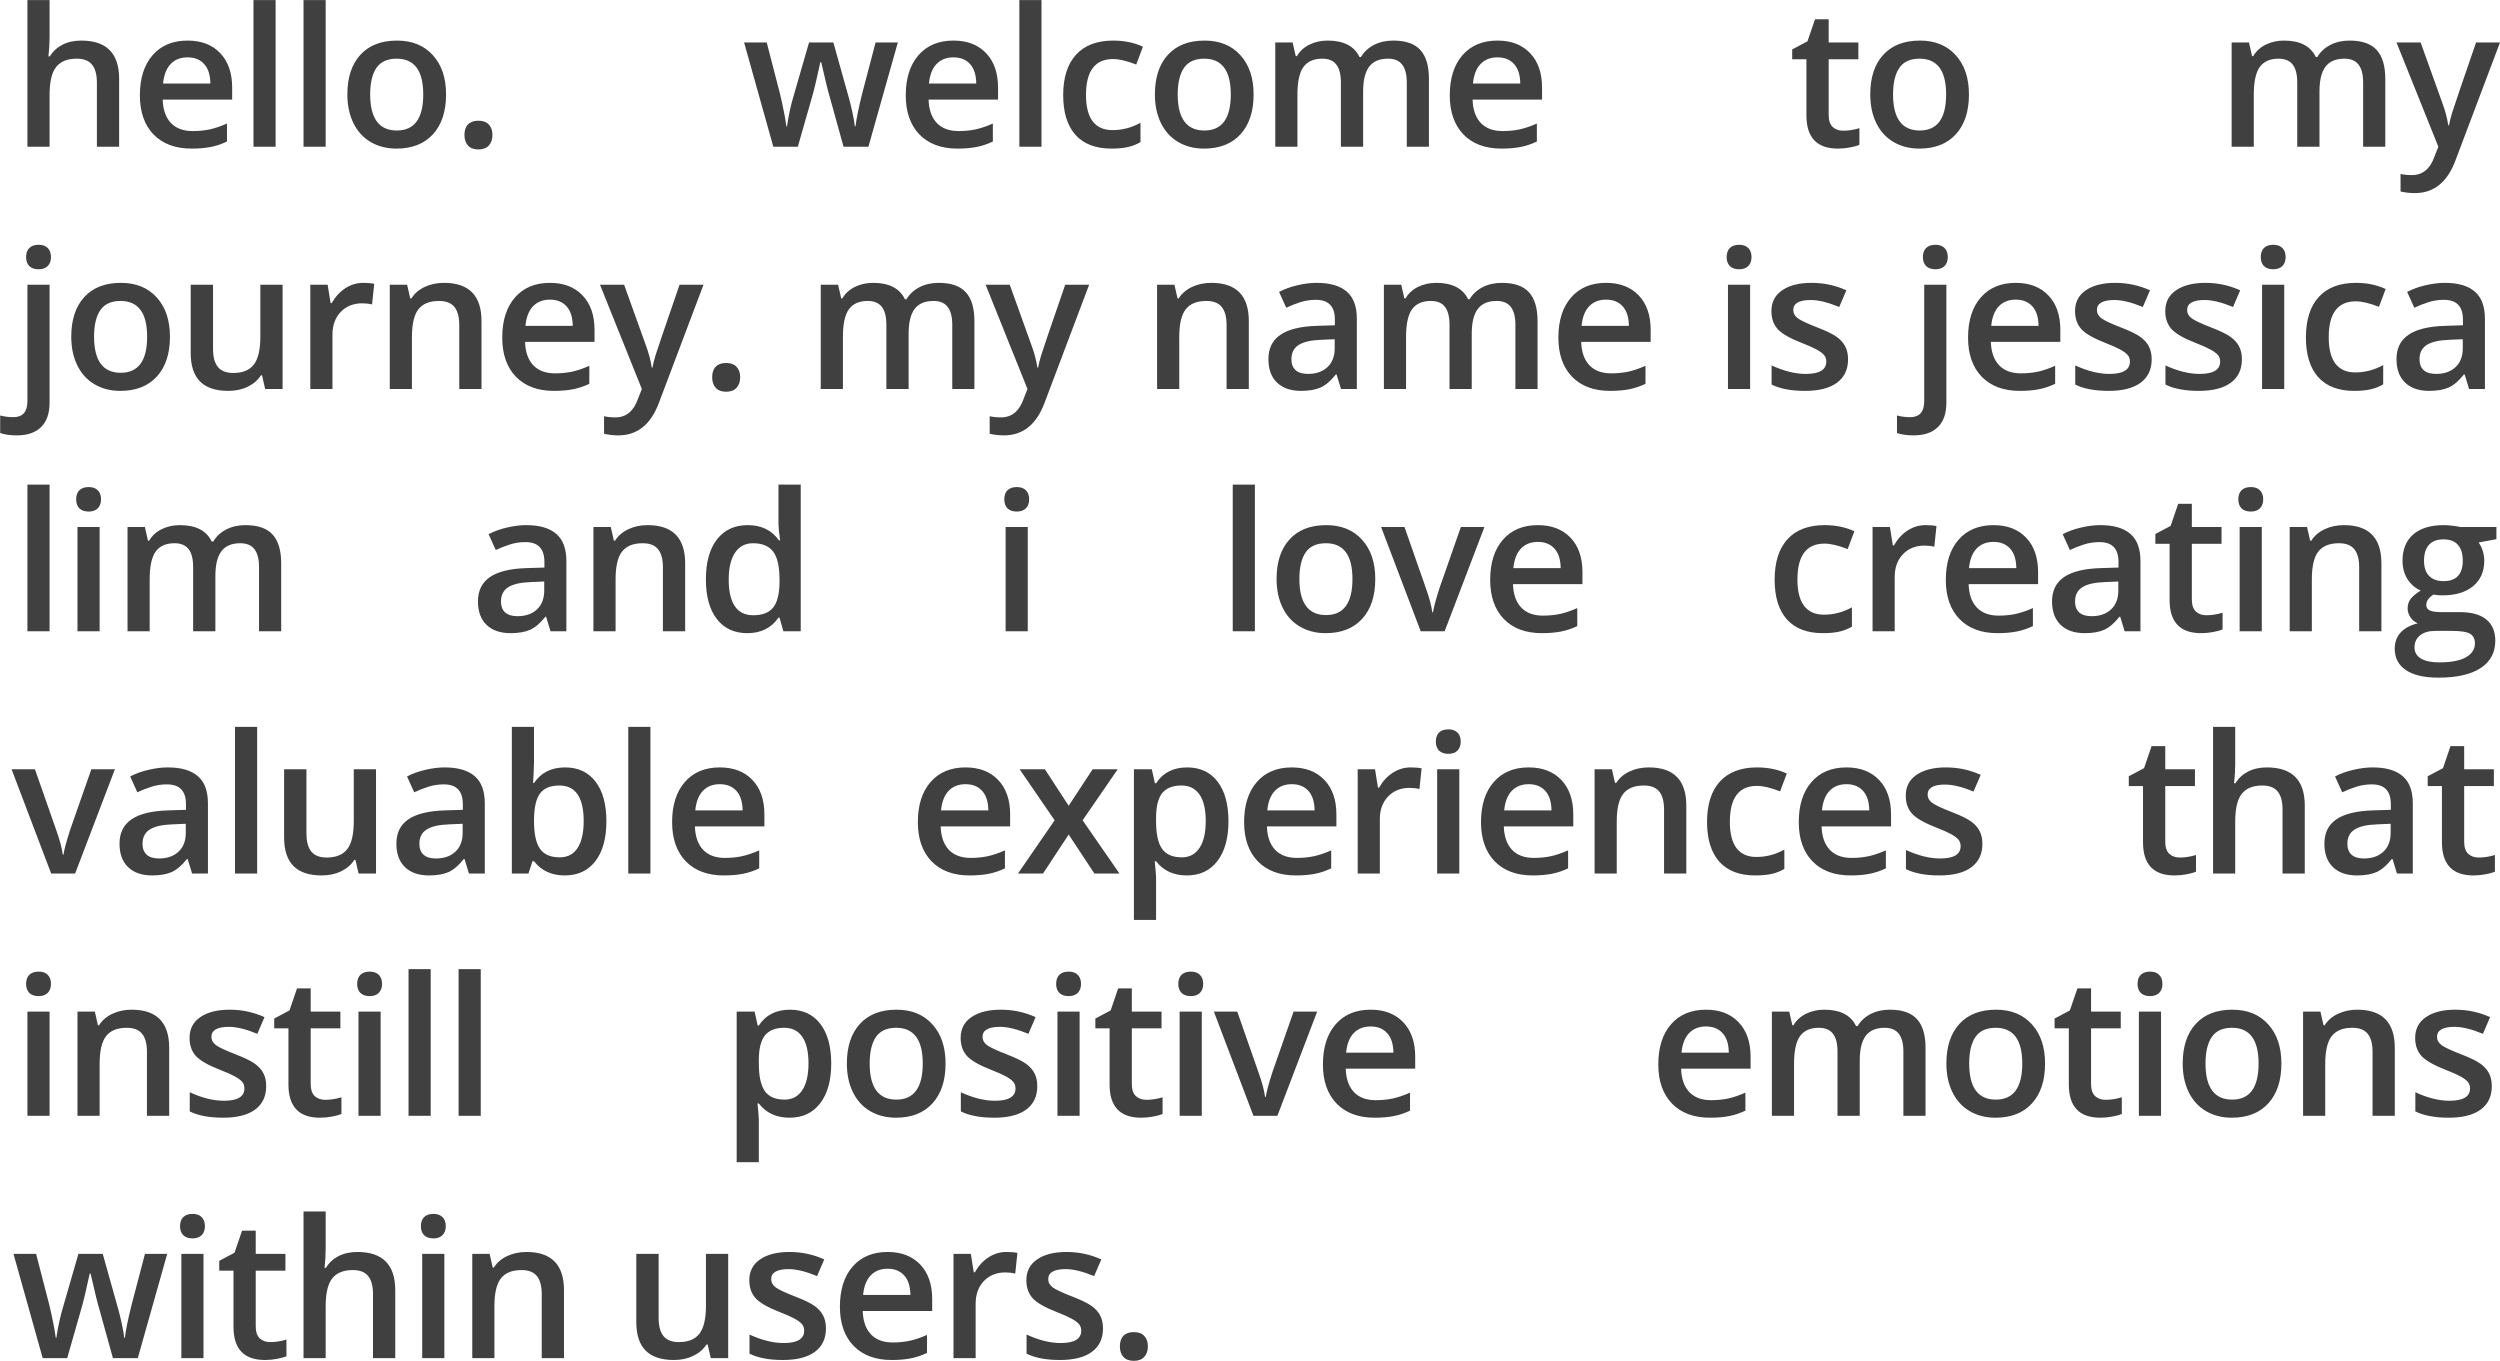 <svg width="2590" height="1410" viewBox="0 0 2590 1410" fill="none" xmlns="http://www.w3.org/2000/svg">
<path d="M123.426 152H100.379V85.594C100.379 77.26 98.686 71.043 95.301 66.941C91.981 62.84 86.674 60.789 79.383 60.789C69.747 60.789 62.651 63.686 58.094 69.481C53.602 75.21 51.355 84.845 51.355 98.387V152H28.406V0.047H51.355V38.621C51.355 44.806 50.965 51.414 50.184 58.445H51.648C54.773 53.237 59.103 49.2 64.637 46.336C70.236 43.471 76.746 42.039 84.168 42.039C110.34 42.039 123.426 55.223 123.426 81.59V152ZM198.527 153.953C181.73 153.953 168.579 149.07 159.074 139.305C149.634 129.474 144.914 115.965 144.914 98.777C144.914 81.134 149.309 67.267 158.098 57.176C166.887 47.085 178.964 42.039 194.328 42.039C208.586 42.039 219.849 46.368 228.117 55.027C236.385 63.686 240.52 75.6 240.52 90.769V103.172H168.547C168.872 113.654 171.704 121.727 177.043 127.391C182.382 132.99 189.901 135.789 199.602 135.789C205.982 135.789 211.906 135.203 217.375 134.031C222.909 132.794 228.833 130.776 235.148 127.977V146.629C229.549 149.298 223.885 151.186 218.156 152.293C212.427 153.4 205.884 153.953 198.527 153.953ZM194.328 59.422C187.036 59.422 181.177 61.733 176.75 66.356C172.388 70.978 169.784 77.716 168.938 86.57H217.961C217.831 77.651 215.682 70.913 211.516 66.356C207.349 61.733 201.62 59.422 194.328 59.422ZM285.543 152H262.594V0.047H285.543V152ZM337.402 152H314.453V0.047H337.402V152ZM462.113 97.801C462.113 115.444 457.589 129.214 448.539 139.109C439.49 149.005 426.892 153.953 410.746 153.953C400.655 153.953 391.736 151.674 383.988 147.117C376.241 142.56 370.284 136.017 366.117 127.488C361.951 118.96 359.867 109.064 359.867 97.801C359.867 80.288 364.359 66.616 373.344 56.785C382.328 46.954 394.991 42.039 411.332 42.039C426.957 42.039 439.327 47.085 448.441 57.176C457.556 67.202 462.113 80.743 462.113 97.801ZM383.5 97.801C383.5 122.736 392.712 135.203 411.137 135.203C429.366 135.203 438.48 122.736 438.48 97.801C438.48 73.126 429.301 60.789 410.941 60.789C401.306 60.789 394.307 63.979 389.945 70.359C385.648 76.74 383.5 85.887 383.5 97.801ZM481.16 139.793C481.16 135.04 482.397 131.395 484.871 128.855C487.345 126.316 490.926 125.047 495.613 125.047C500.366 125.047 503.979 126.382 506.453 129.051C508.927 131.655 510.164 135.236 510.164 139.793C510.164 144.415 508.895 148.094 506.355 150.828C503.882 153.497 500.301 154.832 495.613 154.832C490.926 154.832 487.345 153.497 484.871 150.828C482.397 148.159 481.16 144.48 481.16 139.793ZM873.908 152L859.943 101.609C858.25 96.271 855.19 83.868 850.763 64.402H849.884C846.108 81.981 843.113 94.448 840.9 101.805L826.544 152H801.154L770.88 43.992H794.318L808.087 97.215C811.212 110.366 813.426 121.629 814.728 131.004H815.314C815.965 126.251 816.941 120.815 818.243 114.695C819.611 108.51 820.783 103.888 821.759 100.828L838.165 43.992H863.361L879.279 100.828C880.255 104.018 881.46 108.901 882.892 115.477C884.389 122.052 885.268 127.163 885.529 130.809H886.31C887.286 122.801 889.565 111.603 893.146 97.215L907.111 43.992H930.158L899.689 152H873.908ZM991.978 153.953C975.181 153.953 962.03 149.07 952.525 139.305C943.085 129.474 938.365 115.965 938.365 98.777C938.365 81.134 942.759 67.267 951.548 57.176C960.337 47.085 972.414 42.039 987.779 42.039C1002.04 42.039 1013.3 46.368 1021.57 55.027C1029.84 63.686 1033.97 75.6 1033.97 90.769V103.172H961.997C962.323 113.654 965.155 121.727 970.493 127.391C975.832 132.99 983.352 135.789 993.052 135.789C999.432 135.789 1005.36 135.203 1010.83 134.031C1016.36 132.794 1022.28 130.776 1028.6 127.977V146.629C1023 149.298 1017.34 151.186 1011.61 152.293C1005.88 153.4 999.335 153.953 991.978 153.953ZM987.779 59.422C980.487 59.422 974.628 61.733 970.201 66.356C965.839 70.978 963.234 77.716 962.388 86.57H1011.41C1011.28 77.651 1009.13 70.913 1004.97 66.356C1000.8 61.733 995.07 59.422 987.779 59.422ZM1078.99 152H1056.04V0.047H1078.99V152ZM1151.46 153.953C1135.12 153.953 1122.68 149.201 1114.15 139.695C1105.69 130.125 1101.46 116.421 1101.46 98.582C1101.46 80.418 1105.89 66.453 1114.74 56.688C1123.66 46.922 1136.52 42.039 1153.31 42.039C1164.71 42.039 1174.96 44.155 1184.08 48.387L1177.14 66.844C1167.44 63.068 1159.43 61.18 1153.12 61.18C1134.43 61.18 1125.09 73.582 1125.09 98.387C1125.09 110.496 1127.4 119.611 1132.02 125.73C1136.71 131.785 1143.55 134.812 1152.53 134.812C1162.75 134.812 1172.42 132.273 1181.54 127.195V147.215C1177.43 149.624 1173.04 151.349 1168.35 152.391C1163.73 153.432 1158.1 153.953 1151.46 153.953ZM1298.73 97.801C1298.73 115.444 1294.2 129.214 1285.15 139.109C1276.1 149.005 1263.51 153.953 1247.36 153.953C1237.27 153.953 1228.35 151.674 1220.6 147.117C1212.86 142.56 1206.9 136.017 1202.73 127.488C1198.57 118.96 1196.48 109.064 1196.48 97.801C1196.48 80.288 1200.97 66.616 1209.96 56.785C1218.94 46.954 1231.61 42.039 1247.95 42.039C1263.57 42.039 1275.94 47.085 1285.06 57.176C1294.17 67.202 1298.73 80.743 1298.73 97.801ZM1220.11 97.801C1220.11 122.736 1229.33 135.203 1247.75 135.203C1265.98 135.203 1275.1 122.736 1275.1 97.801C1275.1 73.126 1265.92 60.789 1247.56 60.789C1237.92 60.789 1230.92 63.979 1226.56 70.359C1222.26 76.74 1220.11 85.887 1220.11 97.801ZM1412.21 152H1389.16V85.398C1389.16 77.13 1387.6 70.978 1384.47 66.941C1381.35 62.84 1376.47 60.789 1369.83 60.789C1360.97 60.789 1354.46 63.686 1350.29 69.481C1346.19 75.21 1344.14 84.78 1344.14 98.191V152H1321.19V43.992H1339.16L1342.38 58.152H1343.56C1346.55 53.009 1350.88 49.038 1356.54 46.238C1362.27 43.439 1368.56 42.039 1375.39 42.039C1391.99 42.039 1403 47.703 1408.4 59.031H1409.96C1413.15 53.693 1417.64 49.526 1423.44 46.531C1429.23 43.536 1435.87 42.039 1443.36 42.039C1456.25 42.039 1465.63 45.294 1471.49 51.805C1477.41 58.315 1480.37 68.243 1480.37 81.59V152H1457.42V85.398C1457.42 77.13 1455.83 70.978 1452.64 66.941C1449.51 62.84 1444.63 60.789 1437.99 60.789C1429.07 60.789 1422.53 63.589 1418.36 69.188C1414.26 74.721 1412.21 83.25 1412.21 94.773V152ZM1555.57 153.953C1538.77 153.953 1525.62 149.07 1516.12 139.305C1506.68 129.474 1501.96 115.965 1501.96 98.777C1501.96 81.134 1506.35 67.267 1515.14 57.176C1523.93 47.085 1536.01 42.039 1551.37 42.039C1565.63 42.039 1576.89 46.368 1585.16 55.027C1593.43 63.686 1597.56 75.6 1597.56 90.769V103.172H1525.59C1525.92 113.654 1528.75 121.727 1534.09 127.391C1539.43 132.99 1546.95 135.789 1556.65 135.789C1563.03 135.789 1568.95 135.203 1574.42 134.031C1579.95 132.794 1585.88 130.776 1592.19 127.977V146.629C1586.59 149.298 1580.93 151.186 1575.2 152.293C1569.47 153.4 1562.93 153.953 1555.57 153.953ZM1551.37 59.422C1544.08 59.422 1538.22 61.733 1533.79 66.356C1529.43 70.978 1526.83 77.716 1525.98 86.57H1575.01C1574.88 77.651 1572.73 70.913 1568.56 66.356C1564.39 61.733 1558.66 59.422 1551.37 59.422ZM1909.55 135.398C1915.15 135.398 1920.75 134.52 1926.35 132.762V150.047C1923.81 151.154 1920.52 152.065 1916.48 152.781C1912.51 153.562 1908.38 153.953 1904.08 153.953C1882.34 153.953 1871.46 142.495 1871.46 119.578V61.375H1856.72V51.219L1872.54 42.82L1880.35 19.969H1894.51V43.992H1925.27V61.375H1894.51V119.188C1894.51 124.721 1895.88 128.823 1898.61 131.492C1901.41 134.096 1905.06 135.398 1909.55 135.398ZM2039.83 97.801C2039.83 115.444 2035.3 129.214 2026.25 139.109C2017.2 149.005 2004.61 153.953 1988.46 153.953C1978.37 153.953 1969.45 151.674 1961.7 147.117C1953.95 142.56 1948 136.017 1943.83 127.488C1939.66 118.96 1937.58 109.064 1937.58 97.801C1937.58 80.288 1942.07 66.616 1951.06 56.785C1960.04 46.954 1972.7 42.039 1989.05 42.039C2004.67 42.039 2017.04 47.085 2026.15 57.176C2035.27 67.202 2039.83 80.743 2039.83 97.801ZM1961.21 97.801C1961.21 122.736 1970.43 135.203 1988.85 135.203C2007.08 135.203 2016.19 122.736 2016.19 97.801C2016.19 73.126 2007.01 60.789 1988.65 60.789C1979.02 60.789 1972.02 63.979 1967.66 70.359C1963.36 76.74 1961.21 85.887 1961.21 97.801ZM2402.98 152H2379.94V85.398C2379.94 77.13 2378.38 70.978 2375.25 66.941C2372.12 62.84 2367.24 60.789 2360.6 60.789C2351.75 60.789 2345.24 63.686 2341.07 69.481C2336.97 75.21 2334.92 84.78 2334.92 98.191V152H2311.97V43.992H2329.94L2333.16 58.152H2334.33C2337.33 53.009 2341.66 49.038 2347.32 46.238C2353.05 43.439 2359.33 42.039 2366.17 42.039C2382.77 42.039 2393.77 47.703 2399.18 59.031H2400.74C2403.93 53.693 2408.42 49.526 2414.21 46.531C2420.01 43.536 2426.65 42.039 2434.14 42.039C2447.03 42.039 2456.4 45.294 2462.26 51.805C2468.19 58.315 2471.15 68.243 2471.15 81.59V152H2448.2V85.398C2448.2 77.13 2446.6 70.978 2443.41 66.941C2440.29 62.84 2435.41 60.789 2428.77 60.789C2419.85 60.789 2413.3 63.589 2409.14 69.188C2405.04 74.721 2402.98 83.25 2402.98 94.773V152ZM2482.77 43.992H2507.77L2529.75 105.223C2533.07 113.947 2535.28 122.15 2536.39 129.832H2537.17C2537.75 126.251 2538.83 121.922 2540.39 116.844C2541.95 111.701 2550.22 87.417 2565.2 43.992H2590L2543.81 166.355C2535.41 188.816 2521.41 200.047 2501.82 200.047C2496.74 200.047 2491.79 199.493 2486.97 198.387V180.223C2490.42 181.004 2494.36 181.395 2498.79 181.395C2509.86 181.395 2517.64 174.982 2522.13 162.156L2526.13 152L2482.77 43.992ZM17.371 451.047C10.47 451.047 4.741 450.233 0.184 448.605V430.441C4.611 431.613 9.135 432.199 13.758 432.199C23.523 432.199 28.406 426.665 28.406 415.598V294.992H51.355V417.16C51.355 428.293 48.426 436.724 42.566 442.453C36.772 448.182 28.374 451.047 17.371 451.047ZM27.039 266.379C27.039 262.277 28.146 259.12 30.359 256.906C32.638 254.693 35.861 253.586 40.027 253.586C44.064 253.586 47.189 254.693 49.402 256.906C51.681 259.12 52.82 262.277 52.82 266.379C52.82 270.285 51.681 273.378 49.402 275.656C47.189 277.87 44.064 278.977 40.027 278.977C35.861 278.977 32.638 277.87 30.359 275.656C28.146 273.378 27.039 270.285 27.039 266.379ZM176.066 348.801C176.066 366.444 171.542 380.214 162.492 390.109C153.443 400.005 140.845 404.953 124.699 404.953C114.608 404.953 105.689 402.674 97.941 398.117C90.194 393.56 84.237 387.017 80.07 378.488C75.904 369.96 73.82 360.064 73.82 348.801C73.82 331.288 78.312 317.616 87.297 307.785C96.281 297.954 108.944 293.039 125.285 293.039C140.91 293.039 153.28 298.085 162.395 308.176C171.509 318.202 176.066 331.743 176.066 348.801ZM97.453 348.801C97.453 373.736 106.665 386.203 125.09 386.203C143.319 386.203 152.434 373.736 152.434 348.801C152.434 324.126 143.254 311.789 124.895 311.789C115.259 311.789 108.26 314.979 103.898 321.359C99.602 327.74 97.453 336.887 97.453 348.801ZM274.703 403L271.48 388.84H270.309C267.118 393.853 262.561 397.792 256.637 400.656C250.777 403.521 244.072 404.953 236.52 404.953C223.434 404.953 213.668 401.698 207.223 395.188C200.777 388.677 197.555 378.814 197.555 365.598V294.992H220.699V361.594C220.699 369.862 222.392 376.079 225.777 380.246C229.163 384.348 234.469 386.398 241.695 386.398C251.331 386.398 258.395 383.534 262.887 377.805C267.444 372.01 269.723 362.342 269.723 348.801V294.992H292.77V403H274.703ZM376.27 293.039C380.892 293.039 384.701 293.365 387.695 294.016L385.449 315.402C382.194 314.621 378.809 314.23 375.293 314.23C366.113 314.23 358.659 317.225 352.93 323.215C347.266 329.204 344.434 336.984 344.434 346.555V403H321.484V294.992H339.453L342.48 314.035H343.652C347.233 307.59 351.888 302.479 357.617 298.703C363.411 294.927 369.629 293.039 376.27 293.039ZM498.832 403H475.785V336.594C475.785 328.26 474.092 322.043 470.707 317.941C467.387 313.84 462.081 311.789 454.789 311.789C445.089 311.789 437.992 314.654 433.5 320.383C429.008 326.112 426.762 335.715 426.762 349.191V403H403.812V294.992H421.781L425.004 309.152H426.176C429.431 304.009 434.053 300.038 440.043 297.238C446.033 294.439 452.673 293.039 459.965 293.039C485.876 293.039 498.832 306.223 498.832 332.59V403ZM573.934 404.953C557.137 404.953 543.986 400.07 534.48 390.305C525.04 380.474 520.32 366.965 520.32 349.777C520.32 332.134 524.715 318.267 533.504 308.176C542.293 298.085 554.37 293.039 569.734 293.039C583.992 293.039 595.255 297.368 603.523 306.027C611.792 314.686 615.926 326.6 615.926 341.77V354.172H543.953C544.279 364.654 547.111 372.727 552.449 378.391C557.788 383.99 565.307 386.789 575.008 386.789C581.388 386.789 587.312 386.203 592.781 385.031C598.315 383.794 604.24 381.776 610.555 378.977V397.629C604.956 400.298 599.292 402.186 593.562 403.293C587.833 404.4 581.29 404.953 573.934 404.953ZM569.734 310.422C562.443 310.422 556.583 312.733 552.156 317.355C547.794 321.978 545.19 328.716 544.344 337.57H593.367C593.237 328.651 591.089 321.913 586.922 317.355C582.755 312.733 577.026 310.422 569.734 310.422ZM621.594 294.992H646.594L668.566 356.223C671.887 364.947 674.1 373.15 675.207 380.832H675.988C676.574 377.251 677.648 372.922 679.211 367.844C680.773 362.701 689.042 338.417 704.016 294.992H728.82L682.629 417.355C674.23 439.816 660.233 451.047 640.637 451.047C635.559 451.047 630.611 450.493 625.793 449.387V431.223C629.243 432.004 633.182 432.395 637.609 432.395C648.677 432.395 656.457 425.982 660.949 413.156L664.953 403L621.594 294.992ZM737.809 390.793C737.809 386.04 739.046 382.395 741.52 379.855C743.993 377.316 747.574 376.047 752.262 376.047C757.014 376.047 760.628 377.382 763.102 380.051C765.576 382.655 766.812 386.236 766.812 390.793C766.812 395.415 765.543 399.094 763.004 401.828C760.53 404.497 756.949 405.832 752.262 405.832C747.574 405.832 743.993 404.497 741.52 401.828C739.046 399.159 737.809 395.48 737.809 390.793ZM941.324 403H918.277V336.398C918.277 328.13 916.715 321.978 913.59 317.941C910.465 313.84 905.582 311.789 898.941 311.789C890.087 311.789 883.577 314.686 879.41 320.48C875.309 326.21 873.258 335.78 873.258 349.191V403H850.309V294.992H868.277L871.5 309.152H872.672C875.667 304.009 879.996 300.038 885.66 297.238C891.389 294.439 897.672 293.039 904.508 293.039C921.109 293.039 932.112 298.703 937.516 310.031H939.078C942.268 304.693 946.76 300.526 952.555 297.531C958.349 294.536 964.99 293.039 972.477 293.039C985.367 293.039 994.742 296.294 1000.6 302.805C1006.53 309.315 1009.49 319.243 1009.49 332.59V403H986.539V336.398C986.539 328.13 984.944 321.978 981.754 317.941C978.629 313.84 973.746 311.789 967.105 311.789C958.186 311.789 951.643 314.589 947.477 320.188C943.375 325.721 941.324 334.25 941.324 345.773V403ZM1021.11 294.992H1046.11L1068.09 356.223C1071.41 364.947 1073.62 373.15 1074.73 380.832H1075.51C1076.09 377.251 1077.17 372.922 1078.73 367.844C1080.29 362.701 1088.56 338.417 1103.54 294.992H1128.34L1082.15 417.355C1073.75 439.816 1059.75 451.047 1040.16 451.047C1035.08 451.047 1030.13 450.493 1025.31 449.387V431.223C1028.76 432.004 1032.7 432.395 1037.13 432.395C1048.2 432.395 1055.98 425.982 1060.47 413.156L1064.47 403L1021.11 294.992ZM1293.77 403H1270.72V336.594C1270.72 328.26 1269.03 322.043 1265.64 317.941C1262.32 313.84 1257.02 311.789 1249.73 311.789C1240.03 311.789 1232.93 314.654 1228.44 320.383C1223.95 326.112 1221.7 335.715 1221.7 349.191V403H1198.75V294.992H1216.72L1219.94 309.152H1221.11C1224.37 304.009 1228.99 300.038 1234.98 297.238C1240.97 294.439 1247.61 293.039 1254.9 293.039C1280.81 293.039 1293.77 306.223 1293.77 332.59V403ZM1389.28 403L1384.69 387.961H1383.91C1378.7 394.536 1373.46 399.029 1368.19 401.438C1362.91 403.781 1356.14 404.953 1347.88 404.953C1337.26 404.953 1328.96 402.089 1322.97 396.359C1317.05 390.63 1314.09 382.525 1314.09 372.043C1314.09 360.91 1318.22 352.512 1326.49 346.848C1334.76 341.184 1347.35 338.091 1364.28 337.57L1382.93 336.984V331.223C1382.93 324.322 1381.31 319.178 1378.05 315.793C1374.86 312.342 1369.88 310.617 1363.11 310.617C1357.58 310.617 1352.27 311.431 1347.19 313.059C1342.11 314.686 1337.23 316.607 1332.54 318.82L1325.12 302.414C1330.98 299.354 1337.39 297.043 1344.36 295.48C1351.33 293.853 1357.9 293.039 1364.09 293.039C1377.82 293.039 1388.17 296.034 1395.14 302.023C1402.17 308.013 1405.69 317.421 1405.69 330.246V403H1389.28ZM1355.1 387.375C1363.43 387.375 1370.11 385.064 1375.12 380.441C1380.2 375.754 1382.74 369.211 1382.74 360.812V351.438L1368.87 352.023C1358.06 352.414 1350.19 354.237 1345.24 357.492C1340.36 360.682 1337.91 365.598 1337.91 372.238C1337.91 377.056 1339.35 380.799 1342.21 383.469C1345.08 386.073 1349.37 387.375 1355.1 387.375ZM1524.73 403H1501.69V336.398C1501.69 328.13 1500.12 321.978 1497 317.941C1493.88 313.84 1488.99 311.789 1482.35 311.789C1473.5 311.789 1466.99 314.686 1462.82 320.48C1458.72 326.21 1456.67 335.78 1456.67 349.191V403H1433.72V294.992H1451.69L1454.91 309.152H1456.08C1459.08 304.009 1463.41 300.038 1469.07 297.238C1474.8 294.439 1481.08 293.039 1487.92 293.039C1504.52 293.039 1515.52 298.703 1520.93 310.031H1522.49C1525.68 304.693 1530.17 300.526 1535.96 297.531C1541.76 294.536 1548.4 293.039 1555.89 293.039C1568.78 293.039 1578.15 296.294 1584.01 302.805C1589.94 309.315 1592.9 319.243 1592.9 332.59V403H1569.95V336.398C1569.95 328.13 1568.35 321.978 1565.16 317.941C1562.04 313.84 1557.16 311.789 1550.52 311.789C1541.6 311.789 1535.05 314.589 1530.89 320.188C1526.79 325.721 1524.73 334.25 1524.73 345.773V403ZM1668.1 404.953C1651.3 404.953 1638.15 400.07 1628.64 390.305C1619.2 380.474 1614.48 366.965 1614.48 349.777C1614.48 332.134 1618.88 318.267 1627.67 308.176C1636.46 298.085 1648.53 293.039 1663.9 293.039C1678.16 293.039 1689.42 297.368 1697.69 306.027C1705.96 314.686 1710.09 326.6 1710.09 341.77V354.172H1638.12C1638.44 364.654 1641.27 372.727 1646.61 378.391C1651.95 383.99 1659.47 386.789 1669.17 386.789C1675.55 386.789 1681.48 386.203 1686.95 385.031C1692.48 383.794 1698.4 381.776 1704.72 378.977V397.629C1699.12 400.298 1693.46 402.186 1687.73 403.293C1682 404.4 1675.45 404.953 1668.1 404.953ZM1663.9 310.422C1656.61 310.422 1650.75 312.733 1646.32 317.355C1641.96 321.978 1639.35 328.716 1638.51 337.57H1687.53C1687.4 328.651 1685.25 321.913 1681.09 317.355C1676.92 312.733 1671.19 310.422 1663.9 310.422ZM1813.12 403H1790.17V294.992H1813.12V403ZM1788.8 266.379C1788.8 262.277 1789.91 259.12 1792.12 256.906C1794.4 254.693 1797.62 253.586 1801.79 253.586C1805.83 253.586 1808.95 254.693 1811.16 256.906C1813.44 259.12 1814.58 262.277 1814.58 266.379C1814.58 270.285 1813.44 273.378 1811.16 275.656C1808.95 277.87 1805.83 278.977 1801.79 278.977C1797.62 278.977 1794.4 277.87 1792.12 275.656C1789.91 273.378 1788.8 270.285 1788.8 266.379ZM1914.59 372.238C1914.59 382.785 1910.74 390.891 1903.06 396.555C1895.38 402.154 1884.38 404.953 1870.05 404.953C1855.67 404.953 1844.11 402.772 1835.39 398.41V378.586C1848.08 384.445 1859.9 387.375 1870.84 387.375C1884.96 387.375 1892.03 383.111 1892.03 374.582C1892.03 371.848 1891.25 369.569 1889.68 367.746C1888.12 365.923 1885.55 364.035 1881.97 362.082C1878.39 360.129 1873.41 357.915 1867.03 355.441C1854.59 350.624 1846.16 345.806 1841.73 340.988C1837.37 336.171 1835.19 329.921 1835.19 322.238C1835.19 312.993 1838.9 305.832 1846.32 300.754C1853.81 295.611 1863.97 293.039 1876.79 293.039C1889.49 293.039 1901.5 295.611 1912.83 300.754L1905.41 318.039C1893.75 313.221 1883.95 310.812 1876.01 310.812C1863.9 310.812 1857.85 314.263 1857.85 321.164C1857.85 324.549 1859.41 327.414 1862.54 329.758C1865.73 332.102 1872.63 335.324 1883.24 339.426C1892.16 342.876 1898.64 346.034 1902.67 348.898C1906.71 351.763 1909.7 355.083 1911.66 358.859C1913.61 362.57 1914.59 367.03 1914.59 372.238ZM1982.46 451.047C1975.56 451.047 1969.83 450.233 1965.27 448.605V430.441C1969.7 431.613 1974.22 432.199 1978.84 432.199C1988.61 432.199 1993.49 426.665 1993.49 415.598V294.992H2016.44V417.16C2016.44 428.293 2013.51 436.724 2007.65 442.453C2001.86 448.182 1993.46 451.047 1982.46 451.047ZM1992.12 266.379C1992.12 262.277 1993.23 259.12 1995.45 256.906C1997.72 254.693 2000.95 253.586 2005.11 253.586C2009.15 253.586 2012.27 254.693 2014.49 256.906C2016.77 259.12 2017.91 262.277 2017.91 266.379C2017.91 270.285 2016.77 273.378 2014.49 275.656C2012.27 277.87 2009.15 278.977 2005.11 278.977C2000.95 278.977 1997.72 277.87 1995.45 275.656C1993.23 273.378 1992.12 270.285 1992.12 266.379ZM2092.52 404.953C2075.72 404.953 2062.57 400.07 2053.07 390.305C2043.63 380.474 2038.91 366.965 2038.91 349.777C2038.91 332.134 2043.3 318.267 2052.09 308.176C2060.88 298.085 2072.96 293.039 2088.32 293.039C2102.58 293.039 2113.84 297.368 2122.11 306.027C2130.38 314.686 2134.51 326.6 2134.51 341.77V354.172H2062.54C2062.86 364.654 2065.7 372.727 2071.04 378.391C2076.37 383.99 2083.89 386.789 2093.59 386.789C2099.97 386.789 2105.9 386.203 2111.37 385.031C2116.9 383.794 2122.83 381.776 2129.14 378.977V397.629C2123.54 400.298 2117.88 402.186 2112.15 403.293C2106.42 404.4 2099.88 404.953 2092.52 404.953ZM2088.32 310.422C2081.03 310.422 2075.17 312.733 2070.74 317.355C2066.38 321.978 2063.78 328.716 2062.93 337.57H2111.95C2111.82 328.651 2109.67 321.913 2105.51 317.355C2101.34 312.733 2095.61 310.422 2088.32 310.422ZM2229.14 372.238C2229.14 382.785 2225.3 390.891 2217.62 396.555C2209.94 402.154 2198.94 404.953 2184.61 404.953C2170.23 404.953 2158.67 402.772 2149.95 398.41V378.586C2162.64 384.445 2174.46 387.375 2185.39 387.375C2199.52 387.375 2206.59 383.111 2206.59 374.582C2206.59 371.848 2205.8 369.569 2204.24 367.746C2202.68 365.923 2200.11 364.035 2196.53 362.082C2192.95 360.129 2187.97 357.915 2181.59 355.441C2169.15 350.624 2160.72 345.806 2156.29 340.988C2151.93 336.171 2149.75 329.921 2149.75 322.238C2149.75 312.993 2153.46 305.832 2160.88 300.754C2168.37 295.611 2178.53 293.039 2191.35 293.039C2204.05 293.039 2216.06 295.611 2227.39 300.754L2219.96 318.039C2208.31 313.221 2198.51 310.812 2190.57 310.812C2178.46 310.812 2172.41 314.263 2172.41 321.164C2172.41 324.549 2173.97 327.414 2177.09 329.758C2180.28 332.102 2187.18 335.324 2197.8 339.426C2206.72 342.876 2213.19 346.034 2217.23 348.898C2221.27 351.763 2224.26 355.083 2226.21 358.859C2228.17 362.57 2229.14 367.03 2229.14 372.238ZM2322.61 372.238C2322.61 382.785 2318.76 390.891 2311.08 396.555C2303.4 402.154 2292.4 404.953 2278.07 404.953C2263.69 404.953 2252.13 402.772 2243.41 398.41V378.586C2256.1 384.445 2267.92 387.375 2278.86 387.375C2292.98 387.375 2300.05 383.111 2300.05 374.582C2300.05 371.848 2299.27 369.569 2297.7 367.746C2296.14 365.923 2293.57 364.035 2289.99 362.082C2286.41 360.129 2281.43 357.915 2275.05 355.441C2262.61 350.624 2254.18 345.806 2249.75 340.988C2245.39 336.171 2243.21 329.921 2243.21 322.238C2243.21 312.993 2246.92 305.832 2254.34 300.754C2261.83 295.611 2271.99 293.039 2284.81 293.039C2297.51 293.039 2309.52 295.611 2320.85 300.754L2313.43 318.039C2301.77 313.221 2291.97 310.812 2284.03 310.812C2271.92 310.812 2265.87 314.263 2265.87 321.164C2265.87 324.549 2267.43 327.414 2270.55 329.758C2273.74 332.102 2280.65 335.324 2291.26 339.426C2300.18 342.876 2306.65 346.034 2310.69 348.898C2314.73 351.763 2317.72 355.083 2319.68 358.859C2321.63 362.57 2322.61 367.03 2322.61 372.238ZM2366.46 403H2343.51V294.992H2366.46V403ZM2342.14 266.379C2342.14 262.277 2343.25 259.12 2345.46 256.906C2347.74 254.693 2350.96 253.586 2355.13 253.586C2359.17 253.586 2362.29 254.693 2364.5 256.906C2366.78 259.12 2367.92 262.277 2367.92 266.379C2367.92 270.285 2366.78 273.378 2364.5 275.656C2362.29 277.87 2359.17 278.977 2355.13 278.977C2350.96 278.977 2347.74 277.87 2345.46 275.656C2343.25 273.378 2342.14 270.285 2342.14 266.379ZM2438.92 404.953C2422.58 404.953 2410.15 400.201 2401.62 390.695C2393.15 381.125 2388.92 367.421 2388.92 349.582C2388.92 331.418 2393.35 317.453 2402.2 307.688C2411.12 297.922 2423.98 293.039 2440.78 293.039C2452.17 293.039 2462.42 295.155 2471.54 299.387L2464.61 317.844C2454.9 314.068 2446.9 312.18 2440.58 312.18C2421.9 312.18 2412.55 324.582 2412.55 349.387C2412.55 361.496 2414.87 370.611 2419.49 376.73C2424.18 382.785 2431.01 385.812 2440 385.812C2450.22 385.812 2459.89 383.273 2469 378.195V398.215C2464.9 400.624 2460.5 402.349 2455.82 403.391C2451.19 404.432 2445.56 404.953 2438.92 404.953ZM2557.97 403L2553.38 387.961H2552.6C2547.39 394.536 2542.15 399.029 2536.88 401.438C2531.6 403.781 2524.83 404.953 2516.56 404.953C2505.95 404.953 2497.65 402.089 2491.66 396.359C2485.74 390.63 2482.77 382.525 2482.77 372.043C2482.77 360.91 2486.91 352.512 2495.18 346.848C2503.44 341.184 2516.04 338.091 2532.97 337.57L2551.62 336.984V331.223C2551.62 324.322 2549.99 319.178 2546.74 315.793C2543.55 312.342 2538.57 310.617 2531.8 310.617C2526.26 310.617 2520.96 311.431 2515.88 313.059C2510.8 314.686 2505.92 316.607 2501.23 318.82L2493.81 302.414C2499.67 299.354 2506.08 297.043 2513.05 295.48C2520.01 293.853 2526.59 293.039 2532.77 293.039C2546.51 293.039 2556.86 296.034 2563.83 302.023C2570.86 308.013 2574.38 317.421 2574.38 330.246V403H2557.97ZM2523.79 387.375C2532.12 387.375 2538.8 385.064 2543.81 380.441C2548.89 375.754 2551.43 369.211 2551.43 360.812V351.438L2537.56 352.023C2526.75 352.414 2518.87 354.237 2513.93 357.492C2509.04 360.682 2506.6 365.598 2506.6 372.238C2506.6 377.056 2508.03 380.799 2510.9 383.469C2513.76 386.073 2518.06 387.375 2523.79 387.375ZM51.355 654H28.406V502.047H51.355V654ZM103.215 654H80.266V545.992H103.215V654ZM78.898 517.379C78.898 513.277 80.005 510.12 82.219 507.906C84.497 505.693 87.72 504.586 91.887 504.586C95.923 504.586 99.048 505.693 101.262 507.906C103.54 510.12 104.68 513.277 104.68 517.379C104.68 521.285 103.54 524.378 101.262 526.656C99.048 528.87 95.923 529.977 91.887 529.977C87.72 529.977 84.497 528.87 82.219 526.656C80.005 524.378 78.898 521.285 78.898 517.379ZM223.141 654H200.094V587.398C200.094 579.13 198.531 572.978 195.406 568.941C192.281 564.84 187.398 562.789 180.758 562.789C171.904 562.789 165.393 565.686 161.227 571.48C157.125 577.21 155.074 586.78 155.074 600.191V654H132.125V545.992H150.094L153.316 560.152H154.488C157.483 555.009 161.812 551.038 167.477 548.238C173.206 545.439 179.488 544.039 186.324 544.039C202.926 544.039 213.928 549.703 219.332 561.031H220.895C224.085 555.693 228.577 551.526 234.371 548.531C240.165 545.536 246.806 544.039 254.293 544.039C267.184 544.039 276.559 547.294 282.418 553.805C288.342 560.315 291.305 570.243 291.305 583.59V654H268.355V587.398C268.355 579.13 266.76 572.978 263.57 568.941C260.445 564.84 255.562 562.789 248.922 562.789C240.003 562.789 233.46 565.589 229.293 571.188C225.191 576.721 223.141 585.25 223.141 596.773V654ZM570.361 654L565.771 638.961H564.99C559.782 645.536 554.541 650.029 549.268 652.438C543.994 654.781 537.223 655.953 528.955 655.953C518.343 655.953 510.042 653.089 504.053 647.359C498.128 641.63 495.166 633.525 495.166 623.043C495.166 611.91 499.3 603.512 507.568 597.848C515.837 592.184 528.434 589.091 545.361 588.57L564.014 587.984V582.223C564.014 575.322 562.386 570.178 559.131 566.793C555.941 563.342 550.96 561.617 544.189 561.617C538.656 561.617 533.35 562.431 528.271 564.059C523.193 565.686 518.311 567.607 513.623 569.82L506.201 553.414C512.061 550.354 518.473 548.043 525.439 546.48C532.406 544.853 538.981 544.039 545.166 544.039C558.903 544.039 569.255 547.034 576.221 553.023C583.252 559.013 586.768 568.421 586.768 581.246V654H570.361ZM536.182 638.375C544.515 638.375 551.188 636.064 556.201 631.441C561.279 626.754 563.818 620.211 563.818 611.812V602.438L549.951 603.023C539.144 603.414 531.266 605.237 526.318 608.492C521.436 611.682 518.994 616.598 518.994 623.238C518.994 628.056 520.426 631.799 523.291 634.469C526.156 637.073 530.452 638.375 536.182 638.375ZM709.818 654H686.771V587.594C686.771 579.26 685.079 573.043 681.693 568.941C678.373 564.84 673.067 562.789 665.775 562.789C656.075 562.789 648.979 565.654 644.486 571.383C639.994 577.112 637.748 586.715 637.748 600.191V654H614.799V545.992H632.768L635.99 560.152H637.162C640.417 555.009 645.04 551.038 651.029 548.238C657.019 545.439 663.66 544.039 670.951 544.039C696.863 544.039 709.818 557.223 709.818 583.59V654ZM774.178 655.953C760.701 655.953 750.187 651.07 742.635 641.305C735.083 631.539 731.307 617.835 731.307 600.191C731.307 582.483 735.115 568.714 742.732 558.883C750.415 548.987 761.027 544.039 774.568 544.039C788.761 544.039 799.568 549.28 806.99 559.762H808.162C807.055 552.014 806.502 545.895 806.502 541.402V502.047H829.549V654H811.58L807.576 639.84H806.502C799.145 650.582 788.37 655.953 774.178 655.953ZM780.33 637.398C789.77 637.398 796.639 634.762 800.936 629.488C805.232 624.15 807.446 615.523 807.576 603.609V600.387C807.576 586.78 805.363 577.112 800.936 571.383C796.508 565.654 789.575 562.789 780.135 562.789C772.062 562.789 765.844 566.077 761.482 572.652C757.12 579.163 754.939 588.473 754.939 600.582C754.939 612.561 757.055 621.708 761.287 628.023C765.519 634.273 771.867 637.398 780.33 637.398ZM1064.76 654H1041.81V545.992H1064.76V654ZM1040.44 517.379C1040.44 513.277 1041.55 510.12 1043.76 507.906C1046.04 505.693 1049.26 504.586 1053.43 504.586C1057.47 504.586 1060.59 505.693 1062.8 507.906C1065.08 510.12 1066.22 513.277 1066.22 517.379C1066.22 521.285 1065.08 524.378 1062.8 526.656C1060.59 528.87 1057.47 529.977 1053.43 529.977C1049.26 529.977 1046.04 528.87 1043.76 526.656C1041.55 524.378 1040.44 521.285 1040.44 517.379ZM1300.06 654H1277.12V502.047H1300.06V654ZM1424.78 599.801C1424.78 617.444 1420.25 631.214 1411.2 641.109C1402.15 651.005 1389.55 655.953 1373.41 655.953C1363.32 655.953 1354.4 653.674 1346.65 649.117C1338.9 644.56 1332.95 638.017 1328.78 629.488C1324.61 620.96 1322.53 611.064 1322.53 599.801C1322.53 582.288 1327.02 568.616 1336.01 558.785C1344.99 548.954 1357.65 544.039 1373.99 544.039C1389.62 544.039 1401.99 549.085 1411.1 559.176C1420.22 569.202 1424.78 582.743 1424.78 599.801ZM1346.16 599.801C1346.16 624.736 1355.37 637.203 1373.8 637.203C1392.03 637.203 1401.14 624.736 1401.14 599.801C1401.14 575.126 1391.96 562.789 1373.6 562.789C1363.97 562.789 1356.97 565.979 1352.61 572.359C1348.31 578.74 1346.16 587.887 1346.16 599.801ZM1471.85 654L1430.83 545.992H1455.05L1477.03 608.785C1480.8 619.332 1483.08 627.861 1483.86 634.371H1484.64C1485.23 629.684 1487.51 621.155 1491.48 608.785L1513.45 545.992H1537.87L1496.65 654H1471.85ZM1597.44 655.953C1580.64 655.953 1567.49 651.07 1557.99 641.305C1548.55 631.474 1543.83 617.965 1543.83 600.777C1543.83 583.134 1548.22 569.267 1557.01 559.176C1565.8 549.085 1577.88 544.039 1593.24 544.039C1607.5 544.039 1618.76 548.368 1627.03 557.027C1635.3 565.686 1639.43 577.6 1639.43 592.77V605.172H1567.46C1567.78 615.654 1570.62 623.727 1575.96 629.391C1581.29 634.99 1588.81 637.789 1598.51 637.789C1604.89 637.789 1610.82 637.203 1616.29 636.031C1621.82 634.794 1627.75 632.776 1634.06 629.977V648.629C1628.46 651.298 1622.8 653.186 1617.07 654.293C1611.34 655.4 1604.8 655.953 1597.44 655.953ZM1593.24 561.422C1585.95 561.422 1580.09 563.733 1575.66 568.355C1571.3 572.978 1568.7 579.716 1567.85 588.57H1616.87C1616.74 579.651 1614.59 572.913 1610.43 568.355C1606.26 563.733 1600.53 561.422 1593.24 561.422ZM1888.51 655.953C1872.17 655.953 1859.73 651.201 1851.2 641.695C1842.74 632.125 1838.51 618.421 1838.51 600.582C1838.51 582.418 1842.93 568.453 1851.79 558.688C1860.71 548.922 1873.57 544.039 1890.36 544.039C1901.76 544.039 1912.01 546.155 1921.12 550.387L1914.19 568.844C1904.49 565.068 1896.48 563.18 1890.17 563.18C1871.48 563.18 1862.14 575.582 1862.14 600.387C1862.14 612.496 1864.45 621.611 1869.07 627.73C1873.76 633.785 1880.6 636.812 1889.58 636.812C1899.8 636.812 1909.47 634.273 1918.59 629.195V649.215C1914.48 651.624 1910.09 653.349 1905.4 654.391C1900.78 655.432 1895.15 655.953 1888.51 655.953ZM1994.76 544.039C1999.38 544.039 2003.19 544.365 2006.19 545.016L2003.94 566.402C2000.69 565.621 1997.3 565.23 1993.79 565.23C1984.61 565.23 1977.15 568.225 1971.42 574.215C1965.76 580.204 1962.93 587.984 1962.93 597.555V654H1939.98V545.992H1957.95L1960.97 565.035H1962.14C1965.73 558.59 1970.38 553.479 1976.11 549.703C1981.9 545.927 1988.12 544.039 1994.76 544.039ZM2069.47 655.953C2052.68 655.953 2039.52 651.07 2030.02 641.305C2020.58 631.474 2015.86 617.965 2015.86 600.777C2015.86 583.134 2020.25 569.267 2029.04 559.176C2037.83 549.085 2049.91 544.039 2065.27 544.039C2079.53 544.039 2090.79 548.368 2099.06 557.027C2107.33 565.686 2111.46 577.6 2111.46 592.77V605.172H2039.49C2039.82 615.654 2042.65 623.727 2047.99 629.391C2053.33 634.99 2060.85 637.789 2070.55 637.789C2076.93 637.789 2082.85 637.203 2088.32 636.031C2093.85 634.794 2099.78 632.776 2106.09 629.977V648.629C2100.49 651.298 2094.83 653.186 2089.1 654.293C2083.37 655.4 2076.83 655.953 2069.47 655.953ZM2065.27 561.422C2057.98 561.422 2052.12 563.733 2047.7 568.355C2043.33 572.978 2040.73 579.716 2039.88 588.57H2088.91C2088.78 579.651 2086.63 572.913 2082.46 568.355C2078.29 563.733 2072.57 561.422 2065.27 561.422ZM2201.12 654L2196.53 638.961H2195.75C2190.54 645.536 2185.3 650.029 2180.02 652.438C2174.75 654.781 2167.98 655.953 2159.71 655.953C2149.1 655.953 2140.8 653.089 2134.81 647.359C2128.88 641.63 2125.92 633.525 2125.92 623.043C2125.92 611.91 2130.06 603.512 2138.32 597.848C2146.59 592.184 2159.19 589.091 2176.12 588.57L2194.77 587.984V582.223C2194.77 575.322 2193.14 570.178 2189.89 566.793C2186.7 563.342 2181.72 561.617 2174.95 561.617C2169.41 561.617 2164.11 562.431 2159.03 564.059C2153.95 565.686 2149.07 567.607 2144.38 569.82L2136.96 553.414C2142.82 550.354 2149.23 548.043 2156.2 546.48C2163.16 544.853 2169.74 544.039 2175.92 544.039C2189.66 544.039 2200.01 547.034 2206.98 553.023C2214.01 559.013 2217.52 568.421 2217.52 581.246V654H2201.12ZM2166.94 638.375C2175.27 638.375 2181.94 636.064 2186.96 631.441C2192.04 626.754 2194.57 620.211 2194.57 611.812V602.438L2180.71 603.023C2169.9 603.414 2162.02 605.237 2157.07 608.492C2152.19 611.682 2149.75 616.598 2149.75 623.238C2149.75 628.056 2151.18 631.799 2154.05 634.469C2156.91 637.073 2161.21 638.375 2166.94 638.375ZM2285.79 637.398C2291.39 637.398 2296.99 636.52 2302.59 634.762V652.047C2300.05 653.154 2296.76 654.065 2292.72 654.781C2288.75 655.562 2284.62 655.953 2280.32 655.953C2258.58 655.953 2247.7 644.495 2247.7 621.578V563.375H2232.96V553.219L2248.78 544.82L2256.59 521.969H2270.75V545.992H2301.51V563.375H2270.75V621.188C2270.75 626.721 2272.12 630.823 2274.85 633.492C2277.65 636.096 2281.3 637.398 2285.79 637.398ZM2343.21 654H2320.27V545.992H2343.21V654ZM2318.9 517.379C2318.9 513.277 2320.01 510.12 2322.22 507.906C2324.5 505.693 2327.72 504.586 2331.89 504.586C2335.92 504.586 2339.05 505.693 2341.26 507.906C2343.54 510.12 2344.68 513.277 2344.68 517.379C2344.68 521.285 2343.54 524.378 2341.26 526.656C2339.05 528.87 2335.92 529.977 2331.89 529.977C2327.72 529.977 2324.5 528.87 2322.22 526.656C2320.01 524.378 2318.9 521.285 2318.9 517.379ZM2467.14 654H2444.1V587.594C2444.1 579.26 2442.4 573.043 2439.02 568.941C2435.7 564.84 2430.39 562.789 2423.1 562.789C2413.4 562.789 2406.3 565.654 2401.81 571.383C2397.32 577.112 2395.07 586.715 2395.07 600.191V654H2372.12V545.992H2390.09L2393.32 560.152H2394.49C2397.74 555.009 2402.37 551.038 2408.36 548.238C2414.35 545.439 2420.99 544.039 2428.28 544.039C2454.19 544.039 2467.14 557.223 2467.14 583.59V654ZM2586.29 545.992V558.59L2567.83 562.008C2569.52 564.286 2570.92 567.086 2572.03 570.406C2573.14 573.727 2573.69 577.242 2573.69 580.953C2573.69 592.086 2569.85 600.842 2562.17 607.223C2554.49 613.603 2543.91 616.793 2530.43 616.793C2526.98 616.793 2523.85 616.533 2521.05 616.012C2516.11 619.072 2513.63 622.652 2513.63 626.754C2513.63 629.228 2514.77 631.083 2517.05 632.32C2519.39 633.557 2523.66 634.176 2529.84 634.176H2548.69C2560.61 634.176 2569.65 636.715 2575.84 641.793C2582.02 646.871 2585.12 654.195 2585.12 663.766C2585.12 676.005 2580.07 685.445 2569.98 692.086C2559.89 698.727 2545.31 702.047 2526.23 702.047C2511.52 702.047 2500.29 699.443 2492.54 694.234C2484.79 689.026 2480.92 681.604 2480.92 671.969C2480.92 665.328 2483 659.729 2487.17 655.172C2491.4 650.68 2497.29 647.555 2504.84 645.797C2501.78 644.495 2499.24 642.411 2497.23 639.547C2495.27 636.617 2494.3 633.557 2494.3 630.367C2494.3 626.331 2495.44 622.913 2497.71 620.113C2499.99 617.314 2503.38 614.547 2507.87 611.812C2502.27 609.404 2497.71 605.497 2494.2 600.094C2490.75 594.625 2489.02 588.245 2489.02 580.953C2489.02 569.234 2492.7 560.152 2500.06 553.707C2507.48 547.262 2518.03 544.039 2531.7 544.039C2534.76 544.039 2537.95 544.267 2541.27 544.723C2544.65 545.113 2547.19 545.536 2548.89 545.992H2586.29ZM2501.43 670.797C2501.43 675.745 2503.64 679.553 2508.07 682.223C2512.56 684.892 2518.84 686.227 2526.91 686.227C2539.41 686.227 2548.72 684.436 2554.84 680.855C2560.96 677.275 2564.02 672.522 2564.02 666.598C2564.02 661.91 2562.33 658.557 2558.95 656.539C2555.62 654.586 2549.41 653.609 2540.29 653.609H2522.91C2516.33 653.609 2511.09 655.139 2507.19 658.199C2503.35 661.324 2501.43 665.523 2501.43 670.797ZM2511.29 580.953C2511.29 587.724 2513.01 592.932 2516.46 596.578C2519.98 600.224 2524.99 602.047 2531.5 602.047C2544.79 602.047 2551.43 594.951 2551.43 580.758C2551.43 573.727 2549.77 568.323 2546.45 564.547C2543.19 560.706 2538.21 558.785 2531.5 558.785C2524.86 558.785 2519.82 560.673 2516.37 564.449C2512.98 568.225 2511.29 573.727 2511.29 580.953ZM53.016 905L12 796.992H36.219L58.191 859.785C61.967 870.332 64.246 878.861 65.027 885.371H65.809C66.394 880.684 68.673 872.155 72.644 859.785L94.617 796.992H119.031L77.82 905H53.016ZM199.016 905L194.426 889.961H193.645C188.436 896.536 183.195 901.029 177.922 903.438C172.648 905.781 165.878 906.953 157.609 906.953C146.997 906.953 138.697 904.089 132.707 898.359C126.783 892.63 123.82 884.525 123.82 874.043C123.82 862.91 127.954 854.512 136.223 848.848C144.491 843.184 157.089 840.091 174.016 839.57L192.668 838.984V833.223C192.668 826.322 191.04 821.178 187.785 817.793C184.595 814.342 179.615 812.617 172.844 812.617C167.31 812.617 162.004 813.431 156.926 815.059C151.848 816.686 146.965 818.607 142.277 820.82L134.855 804.414C140.715 801.354 147.128 799.043 154.094 797.48C161.06 795.853 167.635 795.039 173.82 795.039C187.557 795.039 197.909 798.034 204.875 804.023C211.906 810.013 215.422 819.421 215.422 832.246V905H199.016ZM164.836 889.375C173.169 889.375 179.842 887.064 184.855 882.441C189.934 877.754 192.473 871.211 192.473 862.812V853.438L178.605 854.023C167.798 854.414 159.921 856.237 154.973 859.492C150.09 862.682 147.648 867.598 147.648 874.238C147.648 879.056 149.081 882.799 151.945 885.469C154.81 888.073 159.107 889.375 164.836 889.375ZM266.402 905H243.453V753.047H266.402V905ZM371.484 905L368.262 890.84H367.09C363.9 895.853 359.342 899.792 353.418 902.656C347.559 905.521 340.853 906.953 333.301 906.953C320.215 906.953 310.449 903.698 304.004 897.188C297.559 890.677 294.336 880.814 294.336 867.598V796.992H317.48V863.594C317.48 871.862 319.173 878.079 322.559 882.246C325.944 886.348 331.25 888.398 338.477 888.398C348.112 888.398 355.176 885.534 359.668 879.805C364.225 874.01 366.504 864.342 366.504 850.801V796.992H389.551V905H371.484ZM485.844 905L481.254 889.961H480.473C475.264 896.536 470.023 901.029 464.75 903.438C459.477 905.781 452.706 906.953 444.438 906.953C433.826 906.953 425.525 904.089 419.535 898.359C413.611 892.63 410.648 884.525 410.648 874.043C410.648 862.91 414.783 854.512 423.051 848.848C431.319 843.184 443.917 840.091 460.844 839.57L479.496 838.984V833.223C479.496 826.322 477.868 821.178 474.613 817.793C471.423 814.342 466.443 812.617 459.672 812.617C454.138 812.617 448.832 813.431 443.754 815.059C438.676 816.686 433.793 818.607 429.105 820.82L421.684 804.414C427.543 801.354 433.956 799.043 440.922 797.48C447.888 795.853 454.464 795.039 460.648 795.039C474.385 795.039 484.737 798.034 491.703 804.023C498.734 810.013 502.25 819.421 502.25 832.246V905H485.844ZM451.664 889.375C459.997 889.375 466.671 887.064 471.684 882.441C476.762 877.754 479.301 871.211 479.301 862.812V853.438L465.434 854.023C454.626 854.414 446.749 856.237 441.801 859.492C436.918 862.682 434.477 867.598 434.477 874.238C434.477 879.056 435.909 882.799 438.773 885.469C441.638 888.073 445.935 889.375 451.664 889.375ZM585.457 795.039C598.934 795.039 609.415 799.922 616.902 809.688C624.454 819.453 628.23 833.158 628.23 850.801C628.23 868.509 624.422 882.311 616.805 892.207C609.188 902.038 598.608 906.953 585.066 906.953C571.395 906.953 560.783 902.038 553.23 892.207H551.668L547.469 905H530.281V753.047H553.23V789.18C553.23 791.849 553.1 795.82 552.84 801.094C552.579 806.367 552.384 809.72 552.254 811.152H553.23C560.522 800.41 571.264 795.039 585.457 795.039ZM579.5 813.789C570.255 813.789 563.582 816.523 559.48 821.992C555.444 827.396 553.361 836.478 553.23 849.238V850.801C553.23 863.952 555.314 873.49 559.48 879.414C563.647 885.273 570.451 888.203 579.891 888.203C588.029 888.203 594.181 884.98 598.348 878.535C602.579 872.09 604.695 862.78 604.695 850.605C604.695 826.061 596.297 813.789 579.5 813.789ZM673.84 905H650.891V753.047H673.84V905ZM749.918 906.953C733.121 906.953 719.97 902.07 710.465 892.305C701.025 882.474 696.305 868.965 696.305 851.777C696.305 834.134 700.699 820.267 709.488 810.176C718.277 800.085 730.354 795.039 745.719 795.039C759.977 795.039 771.24 799.368 779.508 808.027C787.776 816.686 791.91 828.6 791.91 843.77V856.172H719.938C720.263 866.654 723.095 874.727 728.434 880.391C733.772 885.99 741.292 888.789 750.992 888.789C757.372 888.789 763.297 888.203 768.766 887.031C774.299 885.794 780.224 883.776 786.539 880.977V899.629C780.94 902.298 775.276 904.186 769.547 905.293C763.818 906.4 757.275 906.953 749.918 906.953ZM745.719 812.422C738.427 812.422 732.568 814.733 728.141 819.355C723.779 823.978 721.174 830.716 720.328 839.57H769.352C769.221 830.651 767.073 823.913 762.906 819.355C758.74 814.733 753.01 812.422 745.719 812.422ZM1004.5 906.953C987.707 906.953 974.556 902.07 965.051 892.305C955.611 882.474 950.891 868.965 950.891 851.777C950.891 834.134 955.285 820.267 964.074 810.176C972.863 800.085 984.94 795.039 1000.3 795.039C1014.56 795.039 1025.83 799.368 1034.09 808.027C1042.36 816.686 1046.5 828.6 1046.5 843.77V856.172H974.523C974.849 866.654 977.681 874.727 983.02 880.391C988.358 885.99 995.878 888.789 1005.58 888.789C1011.96 888.789 1017.88 888.203 1023.35 887.031C1028.89 885.794 1034.81 883.776 1041.12 880.977V899.629C1035.53 902.298 1029.86 904.186 1024.13 905.293C1018.4 906.4 1011.86 906.953 1004.5 906.953ZM1000.3 812.422C993.013 812.422 987.154 814.733 982.727 819.355C978.365 823.978 975.76 830.716 974.914 839.57H1023.94C1023.81 830.651 1021.66 823.913 1017.49 819.355C1013.33 814.733 1007.6 812.422 1000.3 812.422ZM1092.59 849.824L1056.36 796.992H1082.54L1107.14 834.785L1131.95 796.992H1157.93L1121.6 849.824L1159.78 905H1133.8L1107.14 864.57L1080.58 905H1054.61L1092.59 849.824ZM1229.51 906.953C1215.84 906.953 1205.23 902.038 1197.68 892.207H1196.31C1197.22 901.322 1197.68 906.855 1197.68 908.809V953.047H1174.73V796.992H1193.28C1193.8 799.01 1194.88 803.828 1196.5 811.445H1197.68C1204.84 800.508 1215.58 795.039 1229.9 795.039C1243.38 795.039 1253.86 799.922 1261.35 809.688C1268.9 819.453 1272.68 833.158 1272.68 850.801C1272.68 868.444 1268.83 882.214 1261.15 892.109C1253.54 902.005 1242.99 906.953 1229.51 906.953ZM1223.95 813.789C1214.83 813.789 1208.16 816.458 1203.93 821.797C1199.76 827.135 1197.68 835.664 1197.68 847.383V850.801C1197.68 863.952 1199.76 873.49 1203.93 879.414C1208.09 885.273 1214.9 888.203 1224.34 888.203C1232.28 888.203 1238.4 884.948 1242.7 878.438C1246.99 871.927 1249.14 862.65 1249.14 850.605C1249.14 838.496 1246.99 829.349 1242.7 823.164C1238.46 816.914 1232.21 813.789 1223.95 813.789ZM1342.5 906.953C1325.71 906.953 1312.56 902.07 1303.05 892.305C1293.61 882.474 1288.89 868.965 1288.89 851.777C1288.89 834.134 1293.29 820.267 1302.07 810.176C1310.86 800.085 1322.94 795.039 1338.3 795.039C1352.56 795.039 1363.83 799.368 1372.09 808.027C1380.36 816.686 1384.5 828.6 1384.5 843.77V856.172H1312.52C1312.85 866.654 1315.68 874.727 1321.02 880.391C1326.36 885.99 1333.88 888.789 1343.58 888.789C1349.96 888.789 1355.88 888.203 1361.35 887.031C1366.89 885.794 1372.81 883.776 1379.12 880.977V899.629C1373.53 902.298 1367.86 904.186 1362.13 905.293C1356.4 906.4 1349.86 906.953 1342.5 906.953ZM1338.3 812.422C1331.01 812.422 1325.15 814.733 1320.73 819.355C1316.36 823.978 1313.76 830.716 1312.91 839.57H1361.94C1361.81 830.651 1359.66 823.913 1355.49 819.355C1351.33 814.733 1345.6 812.422 1338.3 812.422ZM1461.36 795.039C1465.98 795.039 1469.79 795.365 1472.78 796.016L1470.54 817.402C1467.28 816.621 1463.89 816.23 1460.38 816.23C1451.2 816.23 1443.74 819.225 1438.02 825.215C1432.35 831.204 1429.52 838.984 1429.52 848.555V905H1406.57V796.992H1424.54L1427.57 816.035H1428.74C1432.32 809.59 1436.97 804.479 1442.7 800.703C1448.5 796.927 1454.71 795.039 1461.36 795.039ZM1511.85 905H1488.9V796.992H1511.85V905ZM1487.53 768.379C1487.53 764.277 1488.64 761.12 1490.85 758.906C1493.13 756.693 1496.35 755.586 1500.52 755.586C1504.56 755.586 1507.68 756.693 1509.89 758.906C1512.17 761.12 1513.31 764.277 1513.31 768.379C1513.31 772.285 1512.17 775.378 1509.89 777.656C1507.68 779.87 1504.56 780.977 1500.52 780.977C1496.35 780.977 1493.13 779.87 1490.85 777.656C1488.64 775.378 1487.53 772.285 1487.53 768.379ZM1587.93 906.953C1571.13 906.953 1557.98 902.07 1548.47 892.305C1539.03 882.474 1534.31 868.965 1534.31 851.777C1534.31 834.134 1538.71 820.267 1547.5 810.176C1556.29 800.085 1568.36 795.039 1583.73 795.039C1597.98 795.039 1609.25 799.368 1617.52 808.027C1625.78 816.686 1629.92 828.6 1629.92 843.77V856.172H1557.95C1558.27 866.654 1561.1 874.727 1566.44 880.391C1571.78 885.99 1579.3 888.789 1589 888.789C1595.38 888.789 1601.3 888.203 1606.77 887.031C1612.31 885.794 1618.23 883.776 1624.55 880.977V899.629C1618.95 902.298 1613.28 904.186 1607.55 905.293C1601.83 906.4 1595.28 906.953 1587.93 906.953ZM1583.73 812.422C1576.43 812.422 1570.58 814.733 1566.15 819.355C1561.79 823.978 1559.18 830.716 1558.34 839.57H1607.36C1607.23 830.651 1605.08 823.913 1600.91 819.355C1596.75 814.733 1591.02 812.422 1583.73 812.422ZM1747.01 905H1723.96V838.594C1723.96 830.26 1722.27 824.043 1718.89 819.941C1715.57 815.84 1710.26 813.789 1702.97 813.789C1693.27 813.789 1686.17 816.654 1681.68 822.383C1677.19 828.112 1674.94 837.715 1674.94 851.191V905H1651.99V796.992H1669.96L1673.18 811.152H1674.36C1677.61 806.009 1682.23 802.038 1688.22 799.238C1694.21 796.439 1700.85 795.039 1708.14 795.039C1734.06 795.039 1747.01 808.223 1747.01 834.59V905ZM1818.5 906.953C1802.16 906.953 1789.72 902.201 1781.2 892.695C1772.73 883.125 1768.5 869.421 1768.5 851.582C1768.5 833.418 1772.93 819.453 1781.78 809.688C1790.7 799.922 1803.56 795.039 1820.36 795.039C1831.75 795.039 1842 797.155 1851.12 801.387L1844.18 819.844C1834.48 816.068 1826.48 814.18 1820.16 814.18C1801.48 814.18 1792.13 826.582 1792.13 851.387C1792.13 863.496 1794.44 872.611 1799.07 878.73C1803.75 884.785 1810.59 887.812 1819.57 887.812C1829.8 887.812 1839.46 885.273 1848.58 880.195V900.215C1844.48 902.624 1840.08 904.349 1835.39 905.391C1830.77 906.432 1825.14 906.953 1818.5 906.953ZM1917.14 906.953C1900.34 906.953 1887.19 902.07 1877.68 892.305C1868.24 882.474 1863.52 868.965 1863.52 851.777C1863.52 834.134 1867.92 820.267 1876.71 810.176C1885.5 800.085 1897.57 795.039 1912.94 795.039C1927.2 795.039 1938.46 799.368 1946.73 808.027C1954.99 816.686 1959.13 828.6 1959.13 843.77V856.172H1887.16C1887.48 866.654 1890.31 874.727 1895.65 880.391C1900.99 885.99 1908.51 888.789 1918.21 888.789C1924.59 888.789 1930.52 888.203 1935.98 887.031C1941.52 885.794 1947.44 883.776 1953.76 880.977V899.629C1948.16 902.298 1942.49 904.186 1936.77 905.293C1931.04 906.4 1924.49 906.953 1917.14 906.953ZM1912.94 812.422C1905.65 812.422 1899.79 814.733 1895.36 819.355C1891 823.978 1888.39 830.716 1887.55 839.57H1936.57C1936.44 830.651 1934.29 823.913 1930.12 819.355C1925.96 814.733 1920.23 812.422 1912.94 812.422ZM2053.76 874.238C2053.76 884.785 2049.92 892.891 2042.24 898.555C2034.56 904.154 2023.55 906.953 2009.23 906.953C1994.84 906.953 1983.29 904.772 1974.56 900.41V880.586C1987.26 886.445 1999.07 889.375 2010.01 889.375C2024.14 889.375 2031.2 885.111 2031.2 876.582C2031.2 873.848 2030.42 871.569 2028.86 869.746C2027.3 867.923 2024.73 866.035 2021.14 864.082C2017.56 862.129 2012.58 859.915 2006.2 857.441C1993.77 852.624 1985.34 847.806 1980.91 842.988C1976.55 838.171 1974.37 831.921 1974.37 824.238C1974.37 814.993 1978.08 807.832 1985.5 802.754C1992.99 797.611 2003.14 795.039 2015.97 795.039C2028.66 795.039 2040.68 797.611 2052 802.754L2044.58 820.039C2032.93 815.221 2023.13 812.812 2015.19 812.812C2003.08 812.812 1997.02 816.263 1997.02 823.164C1997.02 826.549 1998.59 829.414 2001.71 831.758C2004.9 834.102 2011.8 837.324 2022.41 841.426C2031.33 844.876 2037.81 848.034 2041.85 850.898C2045.88 853.763 2048.88 857.083 2050.83 860.859C2052.79 864.57 2053.76 869.03 2053.76 874.238ZM2258.25 888.398C2263.85 888.398 2269.45 887.52 2275.05 885.762V903.047C2272.51 904.154 2269.22 905.065 2265.18 905.781C2261.21 906.562 2257.08 906.953 2252.78 906.953C2231.04 906.953 2220.16 895.495 2220.16 872.578V814.375H2205.42V804.219L2221.24 795.82L2229.05 772.969H2243.21V796.992H2273.97V814.375H2243.21V872.188C2243.21 877.721 2244.58 881.823 2247.31 884.492C2250.11 887.096 2253.76 888.398 2258.25 888.398ZM2387.75 905H2364.7V838.594C2364.7 830.26 2363.01 824.043 2359.62 819.941C2356.3 815.84 2350.99 813.789 2343.7 813.789C2334.07 813.789 2326.97 816.686 2322.41 822.48C2317.92 828.21 2315.68 837.845 2315.68 851.387V905H2292.73V753.047H2315.68V791.621C2315.68 797.806 2315.29 804.414 2314.5 811.445H2315.97C2319.09 806.237 2323.42 802.201 2328.96 799.336C2334.56 796.471 2341.07 795.039 2348.49 795.039C2374.66 795.039 2387.75 808.223 2387.75 834.59V905ZM2483.26 905L2478.67 889.961H2477.89C2472.68 896.536 2467.44 901.029 2462.16 903.438C2456.89 905.781 2450.12 906.953 2441.85 906.953C2431.24 906.953 2422.94 904.089 2416.95 898.359C2411.02 892.63 2408.06 884.525 2408.06 874.043C2408.06 862.91 2412.2 854.512 2420.46 848.848C2428.73 843.184 2441.33 840.091 2458.26 839.57L2476.91 838.984V833.223C2476.91 826.322 2475.28 821.178 2472.03 817.793C2468.84 814.342 2463.86 812.617 2457.09 812.617C2451.55 812.617 2446.25 813.431 2441.17 815.059C2436.09 816.686 2431.21 818.607 2426.52 820.82L2419.1 804.414C2424.96 801.354 2431.37 799.043 2438.34 797.48C2445.3 795.853 2451.88 795.039 2458.06 795.039C2471.8 795.039 2482.15 798.034 2489.12 804.023C2496.15 810.013 2499.66 819.421 2499.66 832.246V905H2483.26ZM2449.08 889.375C2457.41 889.375 2464.08 887.064 2469.1 882.441C2474.18 877.754 2476.71 871.211 2476.71 862.812V853.438L2462.85 854.023C2452.04 854.414 2444.16 856.237 2439.21 859.492C2434.33 862.682 2431.89 867.598 2431.89 874.238C2431.89 879.056 2433.32 882.799 2436.19 885.469C2439.05 888.073 2443.35 889.375 2449.08 889.375ZM2567.93 888.398C2573.53 888.398 2579.13 887.52 2584.73 885.762V903.047C2582.19 904.154 2578.9 905.065 2574.86 905.781C2570.89 906.562 2566.76 906.953 2562.46 906.953C2540.72 906.953 2529.84 895.495 2529.84 872.578V814.375H2515.1V804.219L2530.92 795.82L2538.73 772.969H2552.89V796.992H2583.65V814.375H2552.89V872.188C2552.89 877.721 2554.26 881.823 2556.99 884.492C2559.79 887.096 2563.44 888.398 2567.93 888.398ZM51.355 1156H28.406V1047.99H51.355V1156ZM27.039 1019.38C27.039 1015.28 28.146 1012.12 30.359 1009.91C32.638 1007.69 35.861 1006.59 40.027 1006.59C44.064 1006.59 47.189 1007.69 49.402 1009.91C51.681 1012.12 52.82 1015.28 52.82 1019.38C52.82 1023.29 51.681 1026.38 49.402 1028.66C47.189 1030.87 44.064 1031.98 40.027 1031.98C35.861 1031.98 32.638 1030.87 30.359 1028.66C28.146 1026.38 27.039 1023.29 27.039 1019.38ZM175.285 1156H152.238V1089.59C152.238 1081.26 150.546 1075.04 147.16 1070.94C143.84 1066.84 138.534 1064.79 131.242 1064.79C121.542 1064.79 114.445 1067.65 109.953 1073.38C105.461 1079.11 103.215 1088.71 103.215 1102.19V1156H80.266V1047.99H98.234L101.457 1062.15H102.629C105.884 1057.01 110.507 1053.04 116.496 1050.24C122.486 1047.44 129.126 1046.04 136.418 1046.04C162.329 1046.04 175.285 1059.22 175.285 1085.59V1156ZM275.777 1125.24C275.777 1135.79 271.936 1143.89 264.254 1149.55C256.572 1155.15 245.569 1157.95 231.246 1157.95C216.858 1157.95 205.302 1155.77 196.578 1151.41V1131.59C209.273 1137.45 221.09 1140.38 232.027 1140.38C246.155 1140.38 253.219 1136.11 253.219 1127.58C253.219 1124.85 252.438 1122.57 250.875 1120.75C249.312 1118.92 246.741 1117.04 243.16 1115.08C239.579 1113.13 234.599 1110.92 228.219 1108.44C215.784 1103.62 207.353 1098.81 202.926 1093.99C198.564 1089.17 196.383 1082.92 196.383 1075.24C196.383 1065.99 200.094 1058.83 207.516 1053.75C215.003 1048.61 225.159 1046.04 237.984 1046.04C250.68 1046.04 262.691 1048.61 274.02 1053.75L266.598 1071.04C254.944 1066.22 245.146 1063.81 237.203 1063.81C225.094 1063.81 219.039 1067.26 219.039 1074.16C219.039 1077.55 220.602 1080.41 223.727 1082.76C226.917 1085.1 233.818 1088.32 244.43 1092.43C253.349 1095.88 259.827 1099.03 263.863 1101.9C267.9 1104.76 270.895 1108.08 272.848 1111.86C274.801 1115.57 275.777 1120.03 275.777 1125.24ZM336.914 1139.4C342.513 1139.4 348.112 1138.52 353.711 1136.76V1154.05C351.172 1155.15 347.884 1156.07 343.848 1156.78C339.876 1157.56 335.742 1157.95 331.445 1157.95C309.701 1157.95 298.828 1146.49 298.828 1123.58V1065.38H284.082V1055.22L299.902 1046.82L307.715 1023.97H321.875V1047.99H352.637V1065.38H321.875V1123.19C321.875 1128.72 323.242 1132.82 325.977 1135.49C328.776 1138.1 332.422 1139.4 336.914 1139.4ZM394.34 1156H371.391V1047.99H394.34V1156ZM370.023 1019.38C370.023 1015.28 371.13 1012.12 373.344 1009.91C375.622 1007.69 378.845 1006.59 383.012 1006.59C387.048 1006.59 390.173 1007.69 392.387 1009.91C394.665 1012.12 395.805 1015.28 395.805 1019.38C395.805 1023.29 394.665 1026.38 392.387 1028.66C390.173 1030.87 387.048 1031.98 383.012 1031.98C378.845 1031.98 375.622 1030.87 373.344 1028.66C371.13 1026.38 370.023 1023.29 370.023 1019.38ZM446.199 1156H423.25V1004.05H446.199V1156ZM498.059 1156H475.109V1004.05H498.059V1156ZM817.977 1157.95C804.305 1157.95 793.693 1153.04 786.141 1143.21H784.773C785.685 1152.32 786.141 1157.86 786.141 1159.81V1204.05H763.191V1047.99H781.746C782.267 1050.01 783.341 1054.83 784.969 1062.45H786.141C793.302 1051.51 804.044 1046.04 818.367 1046.04C831.844 1046.04 842.326 1050.92 849.812 1060.69C857.365 1070.45 861.141 1084.16 861.141 1101.8C861.141 1119.44 857.299 1133.21 849.617 1143.11C842 1153.01 831.453 1157.95 817.977 1157.95ZM812.41 1064.79C803.296 1064.79 796.622 1067.46 792.391 1072.8C788.224 1078.14 786.141 1086.66 786.141 1098.38V1101.8C786.141 1114.95 788.224 1124.49 792.391 1130.41C796.557 1136.27 803.361 1139.2 812.801 1139.2C820.743 1139.2 826.863 1135.95 831.16 1129.44C835.457 1122.93 837.605 1113.65 837.605 1101.61C837.605 1089.5 835.457 1080.35 831.16 1074.16C826.928 1067.91 820.678 1064.79 812.41 1064.79ZM979.602 1101.8C979.602 1119.44 975.077 1133.21 966.027 1143.11C956.978 1153.01 944.38 1157.95 928.234 1157.95C918.143 1157.95 909.224 1155.67 901.477 1151.12C893.729 1146.56 887.772 1140.02 883.605 1131.49C879.439 1122.96 877.355 1113.06 877.355 1101.8C877.355 1084.29 881.848 1070.62 890.832 1060.79C899.816 1050.95 912.479 1046.04 928.82 1046.04C944.445 1046.04 956.815 1051.08 965.93 1061.18C975.044 1071.2 979.602 1084.74 979.602 1101.8ZM900.988 1101.8C900.988 1126.74 910.201 1139.2 928.625 1139.2C946.854 1139.2 955.969 1126.74 955.969 1101.8C955.969 1077.13 946.789 1064.79 928.43 1064.79C918.794 1064.79 911.796 1067.98 907.434 1074.36C903.137 1080.74 900.988 1089.89 900.988 1101.8ZM1074.62 1125.24C1074.62 1135.79 1070.78 1143.89 1063.1 1149.55C1055.42 1155.15 1044.42 1157.95 1030.09 1157.95C1015.71 1157.95 1004.15 1155.77 995.426 1151.41V1131.59C1008.12 1137.45 1019.94 1140.38 1030.88 1140.38C1045 1140.38 1052.07 1136.11 1052.07 1127.58C1052.07 1124.85 1051.29 1122.57 1049.72 1120.75C1048.16 1118.92 1045.59 1117.04 1042.01 1115.08C1038.43 1113.13 1033.45 1110.92 1027.07 1108.44C1014.63 1103.62 1006.2 1098.81 1001.77 1093.99C997.411 1089.17 995.23 1082.92 995.23 1075.24C995.23 1065.99 998.941 1058.83 1006.36 1053.75C1013.85 1048.61 1024.01 1046.04 1036.83 1046.04C1049.53 1046.04 1061.54 1048.61 1072.87 1053.75L1065.45 1071.04C1053.79 1066.22 1043.99 1063.81 1036.05 1063.81C1023.94 1063.81 1017.89 1067.26 1017.89 1074.16C1017.89 1077.55 1019.45 1080.41 1022.57 1082.76C1025.76 1085.1 1032.67 1088.32 1043.28 1092.43C1052.2 1095.88 1058.67 1099.03 1062.71 1101.9C1066.75 1104.76 1069.74 1108.08 1071.7 1111.86C1073.65 1115.57 1074.62 1120.03 1074.62 1125.24ZM1118.48 1156H1095.53V1047.99H1118.48V1156ZM1094.16 1019.38C1094.16 1015.28 1095.27 1012.12 1097.48 1009.91C1099.76 1007.69 1102.98 1006.59 1107.15 1006.59C1111.18 1006.59 1114.31 1007.69 1116.52 1009.91C1118.8 1012.12 1119.94 1015.28 1119.94 1019.38C1119.94 1023.29 1118.8 1026.38 1116.52 1028.66C1114.31 1030.87 1111.18 1031.98 1107.15 1031.98C1102.98 1031.98 1099.76 1030.87 1097.48 1028.66C1095.27 1026.38 1094.16 1023.29 1094.16 1019.38ZM1187.62 1139.4C1193.22 1139.4 1198.82 1138.52 1204.42 1136.76V1154.05C1201.88 1155.15 1198.59 1156.07 1194.55 1156.78C1190.58 1157.56 1186.45 1157.95 1182.15 1157.95C1160.41 1157.95 1149.54 1146.49 1149.54 1123.58V1065.38H1134.79V1055.22L1150.61 1046.82L1158.42 1023.97H1172.58V1047.99H1203.34V1065.38H1172.58V1123.19C1172.58 1128.72 1173.95 1132.82 1176.68 1135.49C1179.48 1138.1 1183.13 1139.4 1187.62 1139.4ZM1245.05 1156H1222.1V1047.99H1245.05V1156ZM1220.73 1019.38C1220.73 1015.28 1221.84 1012.12 1224.05 1009.91C1226.33 1007.69 1229.55 1006.59 1233.72 1006.59C1237.76 1006.59 1240.88 1007.69 1243.09 1009.91C1245.37 1012.12 1246.51 1015.28 1246.51 1019.38C1246.51 1023.29 1245.37 1026.38 1243.09 1028.66C1240.88 1030.87 1237.76 1031.98 1233.72 1031.98C1229.55 1031.98 1226.33 1030.87 1224.05 1028.66C1221.84 1026.38 1220.73 1023.29 1220.73 1019.38ZM1298.57 1156L1257.55 1047.99H1281.77L1303.74 1110.79C1307.52 1121.33 1309.8 1129.86 1310.58 1136.37H1311.36C1311.95 1131.68 1314.22 1123.15 1318.2 1110.79L1340.17 1047.99H1364.58L1323.37 1156H1298.57ZM1424.16 1157.95C1407.36 1157.95 1394.21 1153.07 1384.7 1143.3C1375.26 1133.47 1370.54 1119.96 1370.54 1102.78C1370.54 1085.13 1374.94 1071.27 1383.73 1061.18C1392.52 1051.08 1404.59 1046.04 1419.96 1046.04C1434.21 1046.04 1445.48 1050.37 1453.75 1059.03C1462.01 1067.69 1466.15 1079.6 1466.15 1094.77V1107.17H1394.18C1394.5 1117.65 1397.33 1125.73 1402.67 1131.39C1408.01 1136.99 1415.53 1139.79 1425.23 1139.79C1431.61 1139.79 1437.54 1139.2 1443 1138.03C1448.54 1136.79 1454.46 1134.78 1460.78 1131.98V1150.63C1455.18 1153.3 1449.51 1155.19 1443.79 1156.29C1438.06 1157.4 1431.51 1157.95 1424.16 1157.95ZM1419.96 1063.42C1412.67 1063.42 1406.81 1065.73 1402.38 1070.36C1398.02 1074.98 1395.41 1081.72 1394.57 1090.57H1443.59C1443.46 1081.65 1441.31 1074.91 1437.14 1070.36C1432.98 1065.73 1427.25 1063.42 1419.96 1063.42ZM1771.61 1157.95C1754.82 1157.95 1741.67 1153.07 1732.16 1143.3C1722.72 1133.47 1718 1119.96 1718 1102.78C1718 1085.13 1722.39 1071.27 1731.18 1061.18C1739.97 1051.08 1752.05 1046.04 1767.41 1046.04C1781.67 1046.04 1792.93 1050.37 1801.2 1059.03C1809.47 1067.69 1813.61 1079.6 1813.61 1094.77V1107.17H1741.63C1741.96 1117.65 1744.79 1125.73 1750.13 1131.39C1755.47 1136.99 1762.99 1139.79 1772.69 1139.79C1779.07 1139.79 1784.99 1139.2 1790.46 1138.03C1795.99 1136.79 1801.92 1134.78 1808.23 1131.98V1150.63C1802.64 1153.3 1796.97 1155.19 1791.24 1156.29C1785.51 1157.4 1778.97 1157.95 1771.61 1157.95ZM1767.41 1063.42C1760.12 1063.42 1754.26 1065.73 1749.84 1070.36C1745.47 1074.98 1742.87 1081.72 1742.02 1090.57H1791.05C1790.92 1081.65 1788.77 1074.91 1784.6 1070.36C1780.43 1065.73 1774.71 1063.42 1767.41 1063.42ZM1926.7 1156H1903.65V1089.4C1903.65 1081.13 1902.09 1074.98 1898.96 1070.94C1895.84 1066.84 1890.95 1064.79 1884.31 1064.79C1875.46 1064.79 1868.95 1067.69 1864.78 1073.48C1860.68 1079.21 1858.63 1088.78 1858.63 1102.19V1156H1835.68V1047.99H1853.65L1856.87 1062.15H1858.04C1861.04 1057.01 1865.37 1053.04 1871.03 1050.24C1876.76 1047.44 1883.04 1046.04 1889.88 1046.04C1906.48 1046.04 1917.48 1051.7 1922.89 1063.03H1924.45C1927.64 1057.69 1932.13 1053.53 1937.93 1050.53C1943.72 1047.54 1950.36 1046.04 1957.85 1046.04C1970.74 1046.04 1980.11 1049.29 1985.97 1055.8C1991.9 1062.32 1994.86 1072.24 1994.86 1085.59V1156H1971.91V1089.4C1971.91 1081.13 1970.32 1074.98 1967.12 1070.94C1964 1066.84 1959.12 1064.79 1952.48 1064.79C1943.56 1064.79 1937.01 1067.59 1932.85 1073.19C1928.75 1078.72 1926.7 1087.25 1926.7 1098.77V1156ZM2118.69 1101.8C2118.69 1119.44 2114.17 1133.21 2105.12 1143.11C2096.07 1153.01 2083.47 1157.95 2067.32 1157.95C2057.23 1157.95 2048.31 1155.67 2040.57 1151.12C2032.82 1146.56 2026.86 1140.02 2022.7 1131.49C2018.53 1122.96 2016.45 1113.06 2016.45 1101.8C2016.45 1084.29 2020.94 1070.62 2029.92 1060.79C2038.91 1050.95 2051.57 1046.04 2067.91 1046.04C2083.54 1046.04 2095.9 1051.08 2105.02 1061.18C2114.13 1071.2 2118.69 1084.74 2118.69 1101.8ZM2040.08 1101.8C2040.08 1126.74 2049.29 1139.2 2067.71 1139.2C2085.94 1139.2 2095.06 1126.74 2095.06 1101.8C2095.06 1077.13 2085.88 1064.79 2067.52 1064.79C2057.88 1064.79 2050.89 1067.98 2046.52 1074.36C2042.23 1080.74 2040.08 1089.89 2040.08 1101.8ZM2181.39 1139.4C2186.99 1139.4 2192.59 1138.52 2198.19 1136.76V1154.05C2195.65 1155.15 2192.36 1156.07 2188.32 1156.78C2184.35 1157.56 2180.22 1157.95 2175.92 1157.95C2154.18 1157.95 2143.3 1146.49 2143.3 1123.58V1065.38H2128.56V1055.22L2144.38 1046.82L2152.19 1023.97H2166.35V1047.99H2197.11V1065.38H2166.35V1123.19C2166.35 1128.72 2167.72 1132.82 2170.45 1135.49C2173.25 1138.1 2176.9 1139.4 2181.39 1139.4ZM2238.82 1156H2215.87V1047.99H2238.82V1156ZM2214.5 1019.38C2214.5 1015.28 2215.61 1012.12 2217.82 1009.91C2220.1 1007.69 2223.32 1006.59 2227.49 1006.59C2231.52 1006.59 2234.65 1007.69 2236.86 1009.91C2239.14 1012.12 2240.28 1015.28 2240.28 1019.38C2240.28 1023.29 2239.14 1026.38 2236.86 1028.66C2234.65 1030.87 2231.52 1031.98 2227.49 1031.98C2223.32 1031.98 2220.1 1030.87 2217.82 1028.66C2215.61 1026.38 2214.5 1023.29 2214.5 1019.38ZM2363.53 1101.8C2363.53 1119.44 2359 1133.21 2349.95 1143.11C2340.9 1153.01 2328.31 1157.95 2312.16 1157.95C2302.07 1157.95 2293.15 1155.67 2285.4 1151.12C2277.65 1146.56 2271.7 1140.02 2267.53 1131.49C2263.36 1122.96 2261.28 1113.06 2261.28 1101.8C2261.28 1084.29 2265.77 1070.62 2274.76 1060.79C2283.74 1050.95 2296.4 1046.04 2312.75 1046.04C2328.37 1046.04 2340.74 1051.08 2349.86 1061.18C2358.97 1071.2 2363.53 1084.74 2363.53 1101.8ZM2284.91 1101.8C2284.91 1126.74 2294.13 1139.2 2312.55 1139.2C2330.78 1139.2 2339.89 1126.74 2339.89 1101.8C2339.89 1077.13 2330.71 1064.79 2312.36 1064.79C2302.72 1064.79 2295.72 1067.98 2291.36 1074.36C2287.06 1080.74 2284.91 1089.89 2284.91 1101.8ZM2481.01 1156H2457.96V1089.59C2457.96 1081.26 2456.27 1075.04 2452.89 1070.94C2449.57 1066.84 2444.26 1064.79 2436.97 1064.79C2427.27 1064.79 2420.17 1067.65 2415.68 1073.38C2411.19 1079.11 2408.94 1088.71 2408.94 1102.19V1156H2385.99V1047.99H2403.96L2407.18 1062.15H2408.36C2411.61 1057.01 2416.23 1053.04 2422.22 1050.24C2428.21 1047.44 2434.85 1046.04 2442.14 1046.04C2468.06 1046.04 2481.01 1059.22 2481.01 1085.59V1156ZM2581.5 1125.24C2581.5 1135.79 2577.66 1143.89 2569.98 1149.55C2562.3 1155.15 2551.3 1157.95 2536.97 1157.95C2522.58 1157.95 2511.03 1155.77 2502.3 1151.41V1131.59C2515 1137.45 2526.82 1140.38 2537.75 1140.38C2551.88 1140.38 2558.95 1136.11 2558.95 1127.58C2558.95 1124.85 2558.16 1122.57 2556.6 1120.75C2555.04 1118.92 2552.47 1117.04 2548.89 1115.08C2545.31 1113.13 2540.33 1110.92 2533.95 1108.44C2521.51 1103.62 2513.08 1098.81 2508.65 1093.99C2504.29 1089.17 2502.11 1082.92 2502.11 1075.24C2502.11 1065.99 2505.82 1058.83 2513.24 1053.75C2520.73 1048.61 2530.89 1046.04 2543.71 1046.04C2556.41 1046.04 2568.42 1048.61 2579.75 1053.75L2572.32 1071.04C2560.67 1066.22 2550.87 1063.81 2542.93 1063.81C2530.82 1063.81 2524.77 1067.26 2524.77 1074.16C2524.77 1077.55 2526.33 1080.41 2529.45 1082.76C2532.64 1085.1 2539.54 1088.32 2550.16 1092.43C2559.08 1095.88 2565.55 1099.03 2569.59 1101.9C2573.63 1104.76 2576.62 1108.08 2578.57 1111.86C2580.53 1115.57 2581.5 1120.03 2581.5 1125.24ZM116.98 1407L103.016 1356.61C101.323 1351.27 98.263 1338.87 93.836 1319.4H92.957C89.181 1336.98 86.186 1349.45 83.973 1356.8L69.617 1407H44.227L13.953 1298.99H37.391L51.16 1352.21C54.285 1365.37 56.499 1376.63 57.801 1386H58.387C59.038 1381.25 60.014 1375.82 61.316 1369.7C62.684 1363.51 63.855 1358.89 64.832 1355.83L81.238 1298.99H106.434L122.352 1355.83C123.328 1359.02 124.533 1363.9 125.965 1370.48C127.462 1377.05 128.341 1382.16 128.602 1385.81H129.383C130.359 1377.8 132.638 1366.6 136.219 1352.21L150.184 1298.99H173.23L142.762 1407H116.98ZM210.832 1407H187.883V1298.99H210.832V1407ZM186.516 1270.38C186.516 1266.28 187.622 1263.12 189.836 1260.91C192.115 1258.69 195.337 1257.59 199.504 1257.59C203.54 1257.59 206.665 1258.69 208.879 1260.91C211.158 1263.12 212.297 1266.28 212.297 1270.38C212.297 1274.29 211.158 1277.38 208.879 1279.66C206.665 1281.87 203.54 1282.98 199.504 1282.98C195.337 1282.98 192.115 1281.87 189.836 1279.66C187.622 1277.38 186.516 1274.29 186.516 1270.38ZM279.977 1390.4C285.576 1390.4 291.174 1389.52 296.773 1387.76V1405.05C294.234 1406.15 290.947 1407.07 286.91 1407.78C282.939 1408.56 278.805 1408.95 274.508 1408.95C252.763 1408.95 241.891 1397.49 241.891 1374.58V1316.38H227.145V1306.22L242.965 1297.82L250.777 1274.97H264.938V1298.99H295.699V1316.38H264.938V1374.19C264.938 1379.72 266.305 1383.82 269.039 1386.49C271.839 1389.1 275.484 1390.4 279.977 1390.4ZM409.473 1407H386.426V1340.59C386.426 1332.26 384.733 1326.04 381.348 1321.94C378.027 1317.84 372.721 1315.79 365.43 1315.79C355.794 1315.79 348.698 1318.69 344.141 1324.48C339.648 1330.21 337.402 1339.85 337.402 1353.39V1407H314.453V1255.05H337.402V1293.62C337.402 1299.81 337.012 1306.41 336.23 1313.45H337.695C340.82 1308.24 345.15 1304.2 350.684 1301.34C356.283 1298.47 362.793 1297.04 370.215 1297.04C396.387 1297.04 409.473 1310.22 409.473 1336.59V1407ZM460.355 1407H437.406V1298.99H460.355V1407ZM436.039 1270.38C436.039 1266.28 437.146 1263.12 439.359 1260.91C441.638 1258.69 444.861 1257.59 449.027 1257.59C453.064 1257.59 456.189 1258.69 458.402 1260.91C460.681 1263.12 461.82 1266.28 461.82 1270.38C461.82 1274.29 460.681 1277.38 458.402 1279.66C456.189 1281.87 453.064 1282.98 449.027 1282.98C444.861 1282.98 441.638 1281.87 439.359 1279.66C437.146 1277.38 436.039 1274.29 436.039 1270.38ZM584.285 1407H561.238V1340.59C561.238 1332.26 559.546 1326.04 556.16 1321.94C552.84 1317.84 547.534 1315.79 540.242 1315.79C530.542 1315.79 523.445 1318.65 518.953 1324.38C514.461 1330.11 512.215 1339.71 512.215 1353.19V1407H489.266V1298.99H507.234L510.457 1313.15H511.629C514.884 1308.01 519.507 1304.04 525.496 1301.24C531.486 1298.44 538.126 1297.04 545.418 1297.04C571.329 1297.04 584.285 1310.22 584.285 1336.59V1407ZM736.344 1407L733.121 1392.84H731.949C728.759 1397.85 724.202 1401.79 718.277 1404.66C712.418 1407.52 705.712 1408.95 698.16 1408.95C685.074 1408.95 675.309 1405.7 668.863 1399.19C662.418 1392.68 659.195 1382.81 659.195 1369.6V1298.99H682.34V1365.59C682.34 1373.86 684.033 1380.08 687.418 1384.25C690.803 1388.35 696.109 1390.4 703.336 1390.4C712.971 1390.4 720.035 1387.53 724.527 1381.8C729.085 1376.01 731.363 1366.34 731.363 1352.8V1298.99H754.41V1407H736.344ZM855.684 1376.24C855.684 1386.79 851.842 1394.89 844.16 1400.55C836.478 1406.15 825.475 1408.95 811.152 1408.95C796.764 1408.95 785.208 1406.77 776.484 1402.41V1382.59C789.18 1388.45 800.996 1391.38 811.934 1391.38C826.061 1391.38 833.125 1387.11 833.125 1378.58C833.125 1375.85 832.344 1373.57 830.781 1371.75C829.219 1369.92 826.647 1368.04 823.066 1366.08C819.486 1364.13 814.505 1361.92 808.125 1359.44C795.69 1354.62 787.259 1349.81 782.832 1344.99C778.47 1340.17 776.289 1333.92 776.289 1326.24C776.289 1316.99 780 1309.83 787.422 1304.75C794.909 1299.61 805.065 1297.04 817.891 1297.04C830.586 1297.04 842.598 1299.61 853.926 1304.75L846.504 1322.04C834.85 1317.22 825.052 1314.81 817.109 1314.81C805 1314.81 798.945 1318.26 798.945 1325.16C798.945 1328.55 800.508 1331.41 803.633 1333.76C806.823 1336.1 813.724 1339.32 824.336 1343.43C833.255 1346.88 839.733 1350.03 843.77 1352.9C847.806 1355.76 850.801 1359.08 852.754 1362.86C854.707 1366.57 855.684 1371.03 855.684 1376.24ZM923.754 1408.95C906.957 1408.95 893.806 1404.07 884.301 1394.3C874.861 1384.47 870.141 1370.96 870.141 1353.78C870.141 1336.13 874.535 1322.27 883.324 1312.18C892.113 1302.08 904.19 1297.04 919.555 1297.04C933.812 1297.04 945.076 1301.37 953.344 1310.03C961.612 1318.69 965.746 1330.6 965.746 1345.77V1358.17H893.773C894.099 1368.65 896.931 1376.73 902.27 1382.39C907.608 1387.99 915.128 1390.79 924.828 1390.79C931.208 1390.79 937.133 1390.2 942.602 1389.03C948.135 1387.79 954.06 1385.78 960.375 1382.98V1401.63C954.776 1404.3 949.112 1406.19 943.383 1407.29C937.654 1408.4 931.111 1408.95 923.754 1408.95ZM919.555 1314.42C912.263 1314.42 906.404 1316.73 901.977 1321.36C897.615 1325.98 895.01 1332.72 894.164 1341.57H943.188C943.057 1332.65 940.909 1325.91 936.742 1321.36C932.576 1316.73 926.846 1314.42 919.555 1314.42ZM1042.61 1297.04C1047.23 1297.04 1051.04 1297.36 1054.03 1298.02L1051.79 1319.4C1048.53 1318.62 1045.14 1318.23 1041.63 1318.23C1032.45 1318.23 1024.99 1321.23 1019.27 1327.21C1013.6 1333.2 1010.77 1340.98 1010.77 1350.55V1407H987.82V1298.99H1005.79L1008.82 1318.04H1009.99C1013.57 1311.59 1018.22 1306.48 1023.95 1302.7C1029.75 1298.93 1035.96 1297.04 1042.61 1297.04ZM1142.71 1376.24C1142.71 1386.79 1138.87 1394.89 1131.18 1400.55C1123.5 1406.15 1112.5 1408.95 1098.18 1408.95C1083.79 1408.95 1072.23 1406.77 1063.51 1402.41V1382.59C1076.2 1388.45 1088.02 1391.38 1098.96 1391.38C1113.08 1391.38 1120.15 1387.11 1120.15 1378.58C1120.15 1375.85 1119.37 1373.57 1117.8 1371.75C1116.24 1369.92 1113.67 1368.04 1110.09 1366.08C1106.51 1364.13 1101.53 1361.92 1095.15 1359.44C1082.71 1354.62 1074.28 1349.81 1069.86 1344.99C1065.49 1340.17 1063.31 1333.92 1063.31 1326.24C1063.31 1316.99 1067.02 1309.83 1074.45 1304.75C1081.93 1299.61 1092.09 1297.04 1104.91 1297.04C1117.61 1297.04 1129.62 1299.61 1140.95 1304.75L1133.53 1322.04C1121.87 1317.22 1112.08 1314.81 1104.13 1314.81C1092.02 1314.81 1085.97 1318.26 1085.97 1325.16C1085.97 1328.55 1087.53 1331.41 1090.66 1333.76C1093.85 1336.1 1100.75 1339.32 1111.36 1343.43C1120.28 1346.88 1126.76 1350.03 1130.79 1352.9C1134.83 1355.76 1137.82 1359.08 1139.78 1362.86C1141.73 1366.57 1142.71 1371.03 1142.71 1376.24ZM1160.19 1394.79C1160.19 1390.04 1161.43 1386.39 1163.9 1383.86C1166.38 1381.32 1169.96 1380.05 1174.64 1380.05C1179.4 1380.05 1183.01 1381.38 1185.48 1384.05C1187.96 1386.65 1189.2 1390.24 1189.2 1394.79C1189.2 1399.42 1187.93 1403.09 1185.39 1405.83C1182.91 1408.5 1179.33 1409.83 1174.64 1409.83C1169.96 1409.83 1166.38 1408.5 1163.9 1405.83C1161.43 1403.16 1160.19 1399.48 1160.19 1394.79Z" fill="#404040"/>
</svg>
